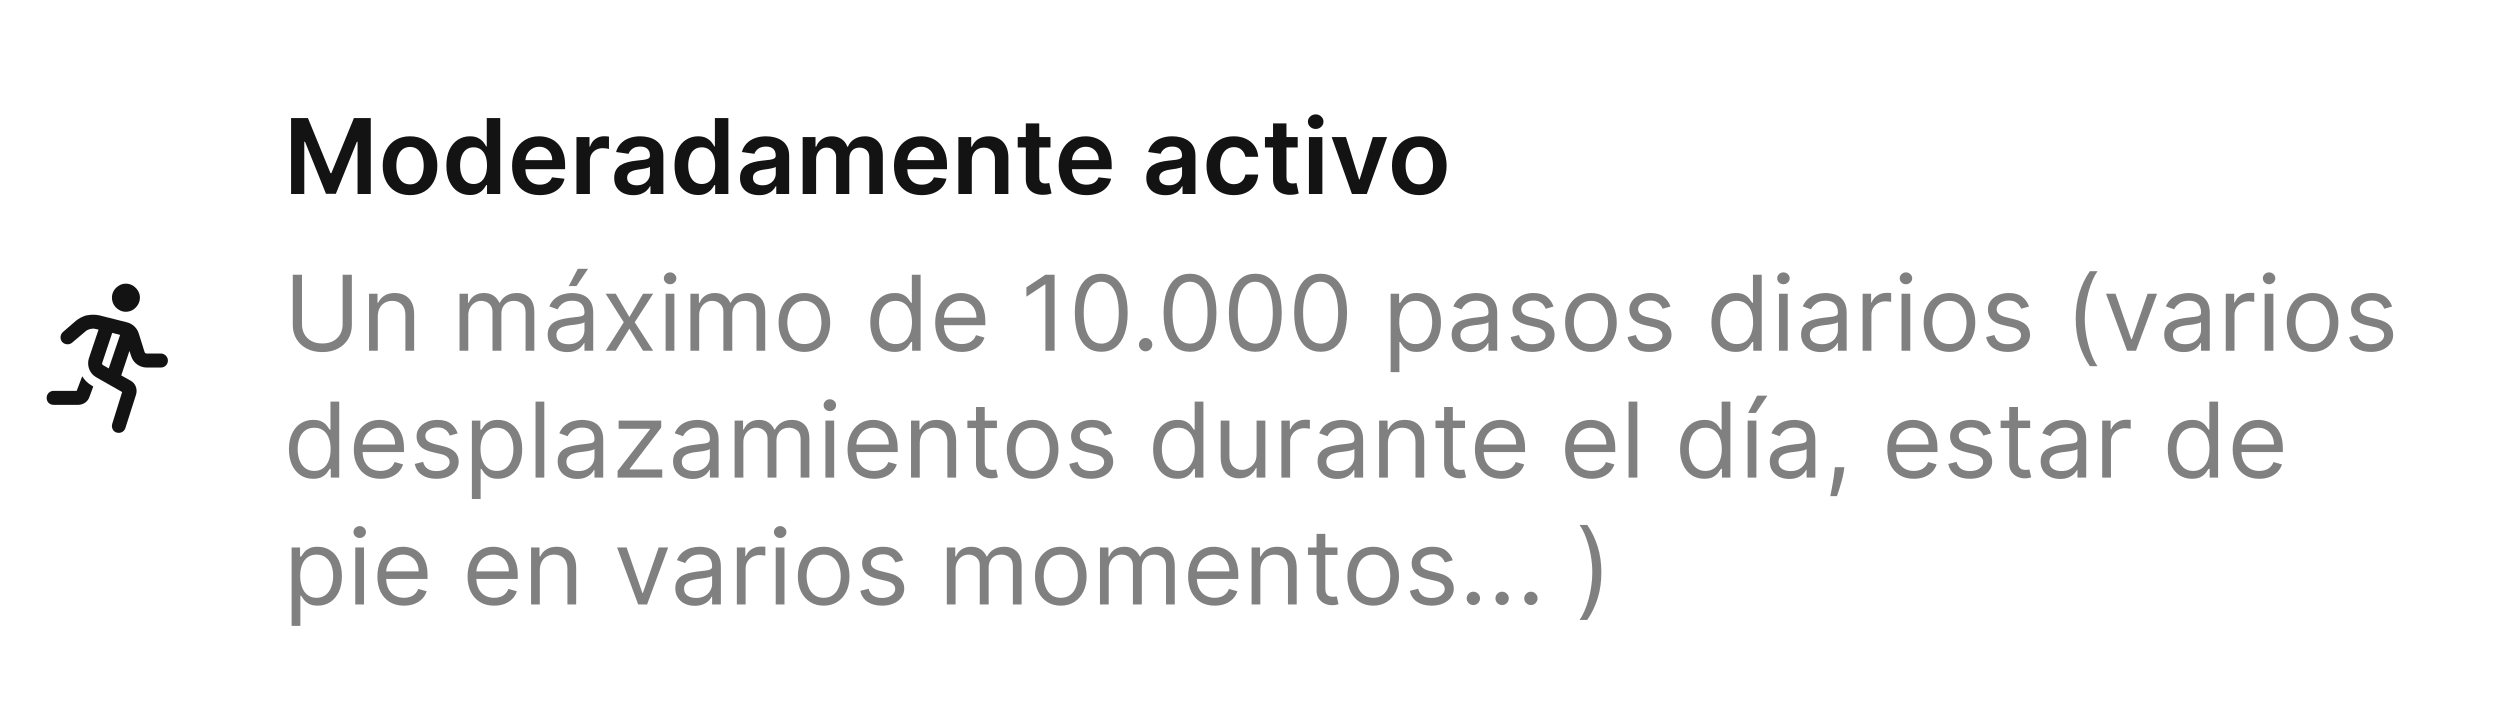 <svg width="335" height="96" viewBox="0 0 335 96" fill="none" xmlns="http://www.w3.org/2000/svg">
<path d="M15 39.875C15 39.211 15.352 38.625 15.938 38.273C16.484 37.922 17.227 37.922 17.812 38.273C18.359 38.625 18.75 39.211 18.75 39.875C18.75 40.578 18.359 41.164 17.812 41.516C17.227 41.867 16.484 41.867 15.938 41.516C15.352 41.164 15 40.578 15 39.875ZM11.641 42.258C12.188 42.141 12.773 42.141 13.32 42.258L17.031 43.195C17.773 43.391 18.359 43.938 18.594 44.68L19.375 47.18C19.414 47.297 19.531 47.375 19.648 47.375H21.562C22.07 47.375 22.5 47.805 22.5 48.312C22.5 48.859 22.07 49.25 21.562 49.25H19.648C18.711 49.25 17.852 48.625 17.578 47.727L17.344 47.023L16.25 50.305L17.5 51.008C18.164 51.359 18.438 52.141 18.242 52.844L16.797 57.375C16.641 57.844 16.133 58.117 15.625 57.961C15.156 57.844 14.883 57.297 15.039 56.789L16.367 52.531L12.93 50.578C11.992 50.07 11.602 48.977 11.914 48L13.203 44.172L12.852 44.094C12.617 44.016 12.344 44.016 12.109 44.094H12.031C11.797 44.172 11.562 44.289 11.406 44.445L9.648 45.93C9.258 46.242 8.672 46.203 8.32 45.812C8.008 45.422 8.047 44.836 8.438 44.484L10.156 43C10.586 42.648 11.055 42.414 11.562 42.258H11.641ZM14.57 49.367L16.094 44.875L15.039 44.602L13.711 48.586C13.633 48.742 13.711 48.898 13.828 48.938L14.57 49.367ZM10.273 52.375L11.016 50.422C11.328 50.93 11.758 51.359 12.305 51.672L12.5 51.789L11.953 53.273C11.719 53.859 11.133 54.25 10.469 54.25H7.188C6.641 54.25 6.25 53.859 6.25 53.312C6.25 52.805 6.641 52.375 7.188 52.375H10.273Z" fill="#131313"/>
<path d="M39.004 15.818H41.261L44.284 23.196H44.403L47.426 15.818H49.683V26H47.913V19.005H47.819L45.005 25.97H43.682L40.869 18.99H40.774V26H39.004V15.818ZM54.943 26.149C54.197 26.149 53.551 25.985 53.004 25.657C52.457 25.329 52.033 24.87 51.731 24.28C51.433 23.69 51.284 23 51.284 22.212C51.284 21.423 51.433 20.732 51.731 20.139C52.033 19.545 52.457 19.084 53.004 18.756C53.551 18.428 54.197 18.264 54.943 18.264C55.689 18.264 56.335 18.428 56.882 18.756C57.429 19.084 57.852 19.545 58.15 20.139C58.452 20.732 58.602 21.423 58.602 22.212C58.602 23 58.452 23.69 58.15 24.28C57.852 24.87 57.429 25.329 56.882 25.657C56.335 25.985 55.689 26.149 54.943 26.149ZM54.953 24.707C55.358 24.707 55.696 24.596 55.967 24.374C56.239 24.149 56.441 23.847 56.574 23.47C56.71 23.092 56.778 22.671 56.778 22.207C56.778 21.739 56.71 21.317 56.574 20.939C56.441 20.558 56.239 20.255 55.967 20.029C55.696 19.804 55.358 19.691 54.953 19.691C54.539 19.691 54.194 19.804 53.919 20.029C53.647 20.255 53.443 20.558 53.307 20.939C53.175 21.317 53.109 21.739 53.109 22.207C53.109 22.671 53.175 23.092 53.307 23.47C53.443 23.847 53.647 24.149 53.919 24.374C54.194 24.596 54.539 24.707 54.953 24.707ZM62.964 26.134C62.364 26.134 61.827 25.98 61.353 25.672C60.879 25.364 60.504 24.916 60.229 24.329C59.954 23.743 59.817 23.03 59.817 22.192C59.817 21.343 59.956 20.627 60.234 20.044C60.516 19.457 60.895 19.015 61.373 18.717C61.85 18.415 62.382 18.264 62.969 18.264C63.416 18.264 63.784 18.34 64.072 18.493C64.361 18.642 64.589 18.823 64.758 19.035C64.927 19.244 65.058 19.441 65.151 19.626H65.226V15.818H67.03V26H65.26V24.797H65.151C65.058 24.983 64.924 25.18 64.748 25.389C64.573 25.594 64.341 25.77 64.052 25.916C63.764 26.061 63.401 26.134 62.964 26.134ZM63.466 24.658C63.847 24.658 64.172 24.555 64.44 24.349C64.709 24.141 64.912 23.851 65.052 23.479C65.191 23.108 65.26 22.676 65.26 22.182C65.26 21.688 65.191 21.259 65.052 20.894C64.916 20.53 64.714 20.246 64.445 20.044C64.18 19.842 63.853 19.741 63.466 19.741C63.065 19.741 62.73 19.845 62.462 20.054C62.193 20.263 61.991 20.551 61.855 20.919C61.719 21.287 61.651 21.708 61.651 22.182C61.651 22.659 61.719 23.085 61.855 23.459C61.994 23.831 62.198 24.124 62.466 24.34C62.738 24.552 63.071 24.658 63.466 24.658ZM72.329 26.149C71.563 26.149 70.902 25.99 70.345 25.672C69.792 25.35 69.366 24.896 69.067 24.31C68.769 23.72 68.62 23.025 68.62 22.227C68.62 21.441 68.769 20.752 69.067 20.158C69.369 19.562 69.79 19.098 70.33 18.766C70.871 18.432 71.505 18.264 72.234 18.264C72.705 18.264 73.149 18.34 73.567 18.493C73.988 18.642 74.359 18.874 74.68 19.189C75.005 19.504 75.26 19.905 75.446 20.392C75.632 20.876 75.724 21.453 75.724 22.122V22.674H69.465V21.461H73.999C73.996 21.116 73.921 20.81 73.776 20.541C73.63 20.269 73.426 20.056 73.164 19.9C72.906 19.744 72.604 19.666 72.259 19.666C71.891 19.666 71.568 19.756 71.29 19.935C71.011 20.11 70.794 20.342 70.638 20.631C70.486 20.916 70.408 21.229 70.405 21.57V22.629C70.405 23.073 70.486 23.454 70.648 23.773C70.811 24.088 71.038 24.329 71.329 24.499C71.621 24.664 71.963 24.747 72.354 24.747C72.615 24.747 72.853 24.711 73.065 24.638C73.277 24.562 73.461 24.451 73.617 24.305C73.772 24.159 73.89 23.978 73.969 23.763L75.65 23.952C75.544 24.396 75.342 24.784 75.043 25.115C74.748 25.443 74.371 25.698 73.91 25.881C73.449 26.06 72.922 26.149 72.329 26.149ZM77.247 26V18.364H78.992V19.636H79.072C79.211 19.195 79.449 18.856 79.787 18.617C80.129 18.375 80.518 18.254 80.956 18.254C81.055 18.254 81.166 18.259 81.289 18.269C81.415 18.276 81.519 18.287 81.602 18.304V19.959C81.526 19.933 81.405 19.91 81.239 19.89C81.077 19.867 80.919 19.855 80.767 19.855C80.439 19.855 80.144 19.926 79.882 20.069C79.623 20.208 79.42 20.402 79.27 20.651C79.121 20.899 79.047 21.186 79.047 21.511V26H77.247ZM84.859 26.154C84.375 26.154 83.939 26.068 83.551 25.896C83.166 25.72 82.862 25.461 82.636 25.12C82.414 24.779 82.303 24.358 82.303 23.857C82.303 23.426 82.383 23.07 82.542 22.788C82.701 22.507 82.918 22.281 83.193 22.112C83.468 21.943 83.778 21.816 84.123 21.729C84.471 21.64 84.83 21.575 85.201 21.535C85.649 21.489 86.012 21.448 86.29 21.411C86.569 21.371 86.771 21.312 86.897 21.232C87.026 21.149 87.091 21.022 87.091 20.849V20.82C87.091 20.445 86.98 20.155 86.758 19.95C86.536 19.744 86.216 19.641 85.798 19.641C85.357 19.641 85.008 19.738 84.749 19.93C84.494 20.122 84.322 20.349 84.232 20.611L82.552 20.372C82.684 19.908 82.903 19.52 83.208 19.209C83.513 18.894 83.886 18.659 84.326 18.503C84.767 18.344 85.255 18.264 85.788 18.264C86.156 18.264 86.522 18.307 86.887 18.393C87.251 18.48 87.585 18.622 87.886 18.821C88.188 19.017 88.43 19.283 88.612 19.621C88.798 19.959 88.89 20.382 88.89 20.889V26H87.16V24.951H87.101C86.991 25.163 86.837 25.362 86.638 25.548C86.443 25.73 86.196 25.877 85.897 25.99C85.603 26.099 85.256 26.154 84.859 26.154ZM85.326 24.832C85.687 24.832 86 24.76 86.265 24.618C86.531 24.472 86.734 24.28 86.877 24.041C87.023 23.803 87.096 23.542 87.096 23.261V22.361C87.039 22.407 86.943 22.45 86.807 22.49C86.675 22.53 86.526 22.565 86.36 22.595C86.194 22.624 86.03 22.651 85.868 22.674C85.705 22.697 85.564 22.717 85.445 22.734C85.177 22.77 84.936 22.83 84.724 22.913C84.512 22.995 84.345 23.111 84.222 23.261C84.1 23.407 84.038 23.595 84.038 23.827C84.038 24.159 84.159 24.409 84.401 24.578C84.643 24.747 84.951 24.832 85.326 24.832ZM93.534 26.134C92.934 26.134 92.397 25.98 91.923 25.672C91.449 25.364 91.075 24.916 90.799 24.329C90.524 23.743 90.387 23.03 90.387 22.192C90.387 21.343 90.526 20.627 90.805 20.044C91.086 19.457 91.466 19.015 91.943 18.717C92.42 18.415 92.952 18.264 93.539 18.264C93.986 18.264 94.354 18.34 94.643 18.493C94.931 18.642 95.16 18.823 95.329 19.035C95.498 19.244 95.629 19.441 95.721 19.626H95.796V15.818H97.601V26H95.831V24.797H95.721C95.629 24.983 95.494 25.18 95.319 25.389C95.143 25.594 94.911 25.77 94.623 25.916C94.334 26.061 93.971 26.134 93.534 26.134ZM94.036 24.658C94.417 24.658 94.742 24.555 95.01 24.349C95.279 24.141 95.483 23.851 95.622 23.479C95.761 23.108 95.831 22.676 95.831 22.182C95.831 21.688 95.761 21.259 95.622 20.894C95.486 20.53 95.284 20.246 95.015 20.044C94.75 19.842 94.424 19.741 94.036 19.741C93.635 19.741 93.3 19.845 93.032 20.054C92.763 20.263 92.561 20.551 92.425 20.919C92.289 21.287 92.221 21.708 92.221 22.182C92.221 22.659 92.289 23.085 92.425 23.459C92.564 23.831 92.768 24.124 93.037 24.34C93.308 24.552 93.642 24.658 94.036 24.658ZM101.716 26.154C101.232 26.154 100.796 26.068 100.408 25.896C100.024 25.72 99.719 25.461 99.494 25.12C99.272 24.779 99.16 24.358 99.16 23.857C99.16 23.426 99.24 23.07 99.399 22.788C99.558 22.507 99.775 22.281 100.05 22.112C100.326 21.943 100.635 21.816 100.98 21.729C101.328 21.64 101.688 21.575 102.059 21.535C102.506 21.489 102.869 21.448 103.148 21.411C103.426 21.371 103.628 21.312 103.754 21.232C103.884 21.149 103.948 21.022 103.948 20.849V20.82C103.948 20.445 103.837 20.155 103.615 19.95C103.393 19.744 103.073 19.641 102.656 19.641C102.215 19.641 101.865 19.738 101.607 19.93C101.351 20.122 101.179 20.349 101.089 20.611L99.409 20.372C99.542 19.908 99.76 19.52 100.065 19.209C100.37 18.894 100.743 18.659 101.184 18.503C101.625 18.344 102.112 18.264 102.646 18.264C103.013 18.264 103.38 18.307 103.744 18.393C104.109 18.48 104.442 18.622 104.744 18.821C105.045 19.017 105.287 19.283 105.469 19.621C105.655 19.959 105.748 20.382 105.748 20.889V26H104.018V24.951H103.958C103.849 25.163 103.695 25.362 103.496 25.548C103.3 25.73 103.053 25.877 102.755 25.99C102.46 26.099 102.114 26.154 101.716 26.154ZM102.183 24.832C102.545 24.832 102.858 24.76 103.123 24.618C103.388 24.472 103.592 24.28 103.734 24.041C103.88 23.803 103.953 23.542 103.953 23.261V22.361C103.897 22.407 103.801 22.45 103.665 22.49C103.532 22.53 103.383 22.565 103.217 22.595C103.052 22.624 102.888 22.651 102.725 22.674C102.563 22.697 102.422 22.717 102.303 22.734C102.034 22.77 101.794 22.83 101.582 22.913C101.37 22.995 101.202 23.111 101.08 23.261C100.957 23.407 100.896 23.595 100.896 23.827C100.896 24.159 101.017 24.409 101.259 24.578C101.5 24.747 101.809 24.832 102.183 24.832ZM107.558 26V18.364H109.278V19.661H109.367C109.526 19.224 109.79 18.882 110.158 18.637C110.526 18.389 110.965 18.264 111.475 18.264C111.992 18.264 112.428 18.39 112.783 18.642C113.141 18.891 113.393 19.23 113.538 19.661H113.618C113.787 19.237 114.072 18.899 114.473 18.647C114.877 18.392 115.356 18.264 115.91 18.264C116.612 18.264 117.186 18.486 117.63 18.93C118.074 19.375 118.296 20.023 118.296 20.874V26H116.491V21.153C116.491 20.679 116.366 20.332 116.114 20.114C115.862 19.892 115.554 19.78 115.189 19.78C114.755 19.78 114.415 19.916 114.17 20.188C113.928 20.457 113.807 20.806 113.807 21.237V26H112.042V21.078C112.042 20.684 111.923 20.369 111.684 20.134C111.449 19.898 111.14 19.78 110.759 19.78C110.501 19.78 110.265 19.847 110.053 19.979C109.841 20.109 109.672 20.293 109.546 20.531C109.42 20.767 109.357 21.042 109.357 21.357V26H107.558ZM123.503 26.149C122.737 26.149 122.076 25.99 121.519 25.672C120.965 25.35 120.54 24.896 120.241 24.31C119.943 23.72 119.794 23.025 119.794 22.227C119.794 21.441 119.943 20.752 120.241 20.158C120.543 19.562 120.964 19.098 121.504 18.766C122.044 18.432 122.679 18.264 123.408 18.264C123.879 18.264 124.323 18.34 124.741 18.493C125.162 18.642 125.533 18.874 125.854 19.189C126.179 19.504 126.434 19.905 126.62 20.392C126.805 20.876 126.898 21.453 126.898 22.122V22.674H120.639V21.461H125.173C125.17 21.116 125.095 20.81 124.949 20.541C124.804 20.269 124.6 20.056 124.338 19.9C124.079 19.744 123.778 19.666 123.433 19.666C123.065 19.666 122.742 19.756 122.464 19.935C122.185 20.11 121.968 20.342 121.812 20.631C121.66 20.916 121.582 21.229 121.579 21.57V22.629C121.579 23.073 121.66 23.454 121.822 23.773C121.985 24.088 122.212 24.329 122.503 24.499C122.795 24.664 123.136 24.747 123.528 24.747C123.789 24.747 124.026 24.711 124.238 24.638C124.451 24.562 124.635 24.451 124.79 24.305C124.946 24.159 125.064 23.978 125.143 23.763L126.824 23.952C126.718 24.396 126.515 24.784 126.217 25.115C125.922 25.443 125.544 25.698 125.084 25.881C124.623 26.06 124.096 26.149 123.503 26.149ZM130.221 21.526V26H128.421V18.364H130.141V19.661H130.23C130.406 19.234 130.686 18.894 131.071 18.642C131.458 18.39 131.937 18.264 132.507 18.264C133.034 18.264 133.493 18.377 133.885 18.602C134.279 18.828 134.584 19.154 134.799 19.582C135.018 20.009 135.126 20.528 135.123 21.138V26H133.323V21.416C133.323 20.906 133.19 20.506 132.925 20.218C132.663 19.93 132.3 19.785 131.836 19.785C131.521 19.785 131.241 19.855 130.996 19.994C130.754 20.13 130.564 20.327 130.424 20.586C130.288 20.845 130.221 21.158 130.221 21.526ZM140.765 18.364V19.756H136.375V18.364H140.765ZM137.459 16.534H139.259V23.703C139.259 23.945 139.295 24.131 139.368 24.26C139.444 24.386 139.544 24.472 139.667 24.518C139.789 24.565 139.925 24.588 140.074 24.588C140.187 24.588 140.29 24.58 140.382 24.563C140.479 24.547 140.551 24.532 140.601 24.518L140.904 25.925C140.808 25.959 140.671 25.995 140.492 26.035C140.316 26.075 140.101 26.098 139.846 26.104C139.395 26.118 138.989 26.05 138.627 25.901C138.266 25.748 137.98 25.513 137.767 25.195C137.559 24.876 137.456 24.479 137.459 24.001V16.534ZM145.569 26.149C144.803 26.149 144.142 25.99 143.585 25.672C143.032 25.35 142.606 24.896 142.308 24.31C142.009 23.72 141.86 23.025 141.86 22.227C141.86 21.441 142.009 20.752 142.308 20.158C142.609 19.562 143.03 19.098 143.57 18.766C144.111 18.432 144.745 18.264 145.475 18.264C145.945 18.264 146.389 18.34 146.807 18.493C147.228 18.642 147.599 18.874 147.921 19.189C148.245 19.504 148.501 19.905 148.686 20.392C148.872 20.876 148.965 21.453 148.965 22.122V22.674H142.705V21.461H147.24C147.236 21.116 147.162 20.81 147.016 20.541C146.87 20.269 146.666 20.056 146.404 19.9C146.146 19.744 145.844 19.666 145.499 19.666C145.132 19.666 144.808 19.756 144.53 19.935C144.252 20.11 144.035 20.342 143.879 20.631C143.726 20.916 143.648 21.229 143.645 21.57V22.629C143.645 23.073 143.726 23.454 143.889 23.773C144.051 24.088 144.278 24.329 144.57 24.499C144.861 24.664 145.203 24.747 145.594 24.747C145.856 24.747 146.093 24.711 146.305 24.638C146.517 24.562 146.701 24.451 146.857 24.305C147.012 24.159 147.13 23.978 147.21 23.763L148.89 23.952C148.784 24.396 148.582 24.784 148.284 25.115C147.989 25.443 147.611 25.698 147.15 25.881C146.689 26.06 146.162 26.149 145.569 26.149ZM156.157 26.154C155.673 26.154 155.238 26.068 154.85 25.896C154.465 25.72 154.16 25.461 153.935 25.12C153.713 24.779 153.602 24.358 153.602 23.857C153.602 23.426 153.681 23.07 153.841 22.788C154 22.507 154.217 22.281 154.492 22.112C154.767 21.943 155.077 21.816 155.422 21.729C155.77 21.64 156.129 21.575 156.5 21.535C156.948 21.489 157.311 21.448 157.589 21.411C157.868 21.371 158.07 21.312 158.196 21.232C158.325 21.149 158.39 21.022 158.39 20.849V20.82C158.39 20.445 158.279 20.155 158.056 19.95C157.834 19.744 157.515 19.641 157.097 19.641C156.656 19.641 156.306 19.738 156.048 19.93C155.793 20.122 155.62 20.349 155.531 20.611L153.85 20.372C153.983 19.908 154.202 19.52 154.507 19.209C154.812 18.894 155.185 18.659 155.625 18.503C156.066 18.344 156.553 18.264 157.087 18.264C157.455 18.264 157.821 18.307 158.186 18.393C158.55 18.48 158.883 18.622 159.185 18.821C159.487 19.017 159.729 19.283 159.911 19.621C160.096 19.959 160.189 20.382 160.189 20.889V26H158.459V24.951H158.4C158.29 25.163 158.136 25.362 157.937 25.548C157.742 25.73 157.495 25.877 157.196 25.99C156.901 26.099 156.555 26.154 156.157 26.154ZM156.625 24.832C156.986 24.832 157.299 24.76 157.564 24.618C157.829 24.472 158.033 24.28 158.176 24.041C158.322 23.803 158.395 23.542 158.395 23.261V22.361C158.338 22.407 158.242 22.45 158.106 22.49C157.974 22.53 157.824 22.565 157.659 22.595C157.493 22.624 157.329 22.651 157.167 22.674C157.004 22.697 156.863 22.717 156.744 22.734C156.475 22.77 156.235 22.83 156.023 22.913C155.811 22.995 155.644 23.111 155.521 23.261C155.398 23.407 155.337 23.595 155.337 23.827C155.337 24.159 155.458 24.409 155.7 24.578C155.942 24.747 156.25 24.832 156.625 24.832ZM165.33 26.149C164.568 26.149 163.913 25.982 163.366 25.647C162.823 25.312 162.403 24.85 162.108 24.26C161.817 23.667 161.671 22.984 161.671 22.212C161.671 21.436 161.82 20.752 162.118 20.158C162.417 19.562 162.837 19.098 163.381 18.766C163.928 18.432 164.574 18.264 165.32 18.264C165.94 18.264 166.488 18.379 166.966 18.607C167.446 18.833 167.829 19.152 168.114 19.567C168.399 19.978 168.561 20.458 168.601 21.009H166.881C166.811 20.641 166.646 20.334 166.384 20.089C166.125 19.84 165.779 19.716 165.345 19.716C164.977 19.716 164.654 19.815 164.375 20.014C164.097 20.21 163.88 20.491 163.724 20.859C163.572 21.227 163.495 21.668 163.495 22.182C163.495 22.702 163.572 23.15 163.724 23.524C163.877 23.895 164.09 24.182 164.365 24.384C164.644 24.583 164.97 24.683 165.345 24.683C165.61 24.683 165.847 24.633 166.056 24.533C166.268 24.431 166.445 24.283 166.588 24.091C166.73 23.899 166.828 23.665 166.881 23.39H168.601C168.558 23.93 168.399 24.409 168.124 24.827C167.849 25.241 167.474 25.566 167 25.801C166.526 26.033 165.97 26.149 165.33 26.149ZM173.892 18.364V19.756H169.502V18.364H173.892ZM170.586 16.534H172.386V23.703C172.386 23.945 172.422 24.131 172.495 24.26C172.571 24.386 172.671 24.472 172.794 24.518C172.916 24.565 173.052 24.588 173.201 24.588C173.314 24.588 173.417 24.58 173.509 24.563C173.606 24.547 173.678 24.532 173.728 24.518L174.031 25.925C173.935 25.959 173.798 25.995 173.619 26.035C173.443 26.075 173.228 26.098 172.972 26.104C172.522 26.118 172.116 26.05 171.754 25.901C171.393 25.748 171.106 25.513 170.894 25.195C170.686 24.876 170.583 24.479 170.586 24.001V16.534ZM175.397 26V18.364H177.197V26H175.397ZM176.302 17.28C176.017 17.28 175.772 17.185 175.566 16.996C175.361 16.804 175.258 16.574 175.258 16.305C175.258 16.034 175.361 15.803 175.566 15.614C175.772 15.422 176.017 15.326 176.302 15.326C176.591 15.326 176.836 15.422 177.038 15.614C177.243 15.803 177.346 16.034 177.346 16.305C177.346 16.574 177.243 16.804 177.038 16.996C176.836 17.185 176.591 17.28 176.302 17.28ZM185.869 18.364L183.149 26H181.161L178.441 18.364H180.36L182.115 24.036H182.195L183.955 18.364H185.869ZM190.185 26.149C189.44 26.149 188.793 25.985 188.246 25.657C187.7 25.329 187.275 24.87 186.974 24.28C186.675 23.69 186.526 23 186.526 22.212C186.526 21.423 186.675 20.732 186.974 20.139C187.275 19.545 187.7 19.084 188.246 18.756C188.793 18.428 189.44 18.264 190.185 18.264C190.931 18.264 191.577 18.428 192.124 18.756C192.671 19.084 193.094 19.545 193.392 20.139C193.694 20.732 193.844 21.423 193.844 22.212C193.844 23 193.694 23.69 193.392 24.28C193.094 24.87 192.671 25.329 192.124 25.657C191.577 25.985 190.931 26.149 190.185 26.149ZM190.195 24.707C190.6 24.707 190.938 24.596 191.21 24.374C191.481 24.149 191.683 23.847 191.816 23.47C191.952 23.092 192.02 22.671 192.02 22.207C192.02 21.739 191.952 21.317 191.816 20.939C191.683 20.558 191.481 20.255 191.21 20.029C190.938 19.804 190.6 19.691 190.195 19.691C189.781 19.691 189.436 19.804 189.161 20.029C188.889 20.255 188.686 20.558 188.55 20.939C188.417 21.317 188.351 21.739 188.351 22.207C188.351 22.671 188.417 23.092 188.55 23.47C188.686 23.847 188.889 24.149 189.161 24.374C189.436 24.596 189.781 24.707 190.195 24.707Z" fill="#131313"/>
<path d="M45.915 36.818H47.148V43.56C47.148 44.256 46.984 44.877 46.656 45.424C46.331 45.968 45.872 46.397 45.278 46.712C44.685 47.023 43.989 47.179 43.19 47.179C42.392 47.179 41.696 47.023 41.102 46.712C40.509 46.397 40.048 45.968 39.72 45.424C39.395 44.877 39.233 44.256 39.233 43.56V36.818H40.466V43.46C40.466 43.957 40.575 44.4 40.794 44.788C41.013 45.172 41.324 45.475 41.729 45.697C42.136 45.916 42.624 46.026 43.19 46.026C43.757 46.026 44.244 45.916 44.652 45.697C45.06 45.475 45.371 45.172 45.587 44.788C45.805 44.4 45.915 43.957 45.915 43.46V36.818ZM50.624 42.406V47H49.451V39.364H50.584V40.557H50.684C50.863 40.169 51.135 39.858 51.499 39.622C51.864 39.383 52.334 39.264 52.911 39.264C53.428 39.264 53.88 39.37 54.268 39.582C54.656 39.791 54.958 40.109 55.173 40.537C55.389 40.961 55.496 41.498 55.496 42.148V47H54.323V42.227C54.323 41.627 54.167 41.16 53.856 40.825C53.544 40.487 53.117 40.318 52.573 40.318C52.198 40.318 51.864 40.399 51.569 40.562C51.277 40.724 51.047 40.961 50.878 41.273C50.709 41.584 50.624 41.962 50.624 42.406ZM61.578 47V39.364H62.711V40.557H62.811C62.97 40.149 63.227 39.833 63.581 39.607C63.936 39.379 64.362 39.264 64.859 39.264C65.363 39.264 65.782 39.379 66.117 39.607C66.455 39.833 66.718 40.149 66.907 40.557H66.987C67.182 40.162 67.476 39.849 67.867 39.617C68.258 39.382 68.727 39.264 69.274 39.264C69.957 39.264 70.515 39.478 70.949 39.906C71.383 40.33 71.6 40.991 71.6 41.889V47H70.427V41.889C70.427 41.326 70.273 40.923 69.965 40.681C69.657 40.439 69.294 40.318 68.876 40.318C68.339 40.318 67.923 40.481 67.628 40.805C67.333 41.127 67.186 41.535 67.186 42.028V47H65.993V41.77C65.993 41.336 65.852 40.986 65.57 40.721C65.288 40.452 64.925 40.318 64.481 40.318C64.176 40.318 63.891 40.399 63.626 40.562C63.364 40.724 63.152 40.95 62.99 41.238C62.831 41.523 62.751 41.853 62.751 42.227V47H61.578ZM75.993 47.179C75.509 47.179 75.07 47.088 74.675 46.906C74.281 46.72 73.968 46.453 73.736 46.105C73.504 45.754 73.388 45.33 73.388 44.832C73.388 44.395 73.474 44.04 73.646 43.769C73.819 43.493 74.049 43.278 74.337 43.122C74.626 42.966 74.944 42.85 75.292 42.774C75.643 42.695 75.996 42.632 76.351 42.585C76.815 42.526 77.191 42.481 77.479 42.451C77.771 42.418 77.983 42.363 78.116 42.287C78.252 42.211 78.32 42.078 78.32 41.889V41.849C78.32 41.359 78.185 40.978 77.917 40.706C77.652 40.434 77.249 40.298 76.709 40.298C76.149 40.298 75.71 40.421 75.391 40.666C75.073 40.911 74.849 41.173 74.72 41.452L73.606 41.054C73.805 40.59 74.07 40.229 74.402 39.97C74.737 39.708 75.101 39.526 75.496 39.423C75.894 39.317 76.285 39.264 76.669 39.264C76.914 39.264 77.196 39.294 77.514 39.354C77.836 39.41 78.146 39.528 78.444 39.707C78.746 39.886 78.996 40.156 79.195 40.517C79.394 40.878 79.493 41.362 79.493 41.969V47H78.32V45.966H78.26C78.18 46.132 78.048 46.309 77.862 46.498C77.677 46.687 77.43 46.847 77.121 46.98C76.813 47.113 76.437 47.179 75.993 47.179ZM76.172 46.125C76.636 46.125 77.027 46.034 77.345 45.852C77.667 45.669 77.909 45.434 78.071 45.146C78.237 44.857 78.32 44.554 78.32 44.236V43.162C78.27 43.222 78.16 43.276 77.992 43.326C77.826 43.372 77.633 43.414 77.415 43.45C77.199 43.483 76.989 43.513 76.783 43.54C76.581 43.563 76.417 43.583 76.291 43.599C75.986 43.639 75.701 43.704 75.436 43.793C75.174 43.88 74.962 44.01 74.8 44.186C74.641 44.358 74.561 44.594 74.561 44.892C74.561 45.3 74.712 45.608 75.013 45.817C75.318 46.022 75.704 46.125 76.172 46.125ZM76.212 38.33L77.425 36.023H78.797L77.246 38.33H76.212ZM82.509 39.364L84.339 42.486L86.168 39.364H87.521L85.055 43.182L87.521 47H86.168L84.339 44.037L82.509 47H81.157L83.583 43.182L81.157 39.364H82.509ZM89.195 47V39.364H90.368V47H89.195ZM89.791 38.091C89.563 38.091 89.366 38.013 89.2 37.857C89.037 37.702 88.956 37.514 88.956 37.295C88.956 37.077 89.037 36.889 89.2 36.734C89.366 36.578 89.563 36.5 89.791 36.5C90.02 36.5 90.216 36.578 90.378 36.734C90.544 36.889 90.627 37.077 90.627 37.295C90.627 37.514 90.544 37.702 90.378 37.857C90.216 38.013 90.02 38.091 89.791 38.091ZM92.517 47V39.364H93.651V40.557H93.75C93.909 40.149 94.166 39.833 94.521 39.607C94.875 39.379 95.301 39.264 95.799 39.264C96.302 39.264 96.722 39.379 97.056 39.607C97.394 39.833 97.658 40.149 97.847 40.557H97.926C98.122 40.162 98.415 39.849 98.806 39.617C99.197 39.382 99.666 39.264 100.213 39.264C100.896 39.264 101.454 39.478 101.889 39.906C102.323 40.33 102.54 40.991 102.54 41.889V47H101.367V41.889C101.367 41.326 101.213 40.923 100.904 40.681C100.596 40.439 100.233 40.318 99.816 40.318C99.279 40.318 98.863 40.481 98.568 40.805C98.273 41.127 98.125 41.535 98.125 42.028V47H96.932V41.77C96.932 41.336 96.791 40.986 96.509 40.721C96.228 40.452 95.865 40.318 95.421 40.318C95.116 40.318 94.831 40.399 94.566 40.562C94.304 40.724 94.092 40.95 93.929 41.238C93.77 41.523 93.691 41.853 93.691 42.227V47H92.517ZM107.787 47.159C107.098 47.159 106.493 46.995 105.973 46.667C105.456 46.339 105.051 45.88 104.76 45.29C104.471 44.7 104.327 44.01 104.327 43.222C104.327 42.426 104.471 41.732 104.76 41.139C105.051 40.545 105.456 40.084 105.973 39.756C106.493 39.428 107.098 39.264 107.787 39.264C108.477 39.264 109.08 39.428 109.597 39.756C110.117 40.084 110.522 40.545 110.81 41.139C111.102 41.732 111.248 42.426 111.248 43.222C111.248 44.01 111.102 44.7 110.81 45.29C110.522 45.88 110.117 46.339 109.597 46.667C109.08 46.995 108.477 47.159 107.787 47.159ZM107.787 46.105C108.311 46.105 108.742 45.971 109.08 45.702C109.418 45.434 109.668 45.081 109.831 44.644C109.993 44.206 110.074 43.732 110.074 43.222C110.074 42.711 109.993 42.236 109.831 41.795C109.668 41.354 109.418 40.998 109.08 40.726C108.742 40.454 108.311 40.318 107.787 40.318C107.264 40.318 106.833 40.454 106.495 40.726C106.157 40.998 105.907 41.354 105.744 41.795C105.582 42.236 105.501 42.711 105.501 43.222C105.501 43.732 105.582 44.206 105.744 44.644C105.907 45.081 106.157 45.434 106.495 45.702C106.833 45.971 107.264 46.105 107.787 46.105ZM119.86 47.159C119.223 47.159 118.662 46.998 118.174 46.677C117.687 46.352 117.306 45.895 117.031 45.305C116.756 44.711 116.618 44.01 116.618 43.202C116.618 42.4 116.756 41.704 117.031 41.114C117.306 40.524 117.689 40.068 118.179 39.746C118.67 39.425 119.237 39.264 119.88 39.264C120.377 39.264 120.77 39.347 121.058 39.513C121.35 39.675 121.572 39.861 121.724 40.07C121.88 40.275 122.001 40.444 122.087 40.577H122.186V36.818H123.36V47H122.226V45.827H122.087C122.001 45.966 121.878 46.142 121.719 46.354C121.56 46.562 121.333 46.75 121.038 46.916C120.743 47.078 120.35 47.159 119.86 47.159ZM120.019 46.105C120.489 46.105 120.887 45.983 121.212 45.737C121.537 45.489 121.784 45.146 121.953 44.708C122.122 44.267 122.206 43.758 122.206 43.182C122.206 42.612 122.123 42.113 121.958 41.685C121.792 41.255 121.547 40.92 121.222 40.681C120.897 40.439 120.496 40.318 120.019 40.318C119.522 40.318 119.107 40.446 118.776 40.701C118.448 40.953 118.201 41.296 118.035 41.73C117.873 42.161 117.792 42.645 117.792 43.182C117.792 43.725 117.874 44.219 118.04 44.663C118.209 45.104 118.458 45.456 118.786 45.717C119.117 45.976 119.528 46.105 120.019 46.105ZM128.873 47.159C128.137 47.159 127.503 46.997 126.969 46.672C126.439 46.344 126.029 45.886 125.741 45.3C125.456 44.71 125.314 44.024 125.314 43.242C125.314 42.459 125.456 41.77 125.741 41.173C126.029 40.573 126.431 40.106 126.944 39.771C127.461 39.433 128.065 39.264 128.754 39.264C129.152 39.264 129.544 39.331 129.932 39.463C130.32 39.596 130.673 39.811 130.991 40.109C131.309 40.404 131.563 40.795 131.752 41.283C131.941 41.77 132.035 42.37 132.035 43.082V43.58H126.149V42.565H130.842C130.842 42.135 130.756 41.75 130.583 41.412C130.414 41.074 130.172 40.807 129.858 40.611C129.546 40.416 129.178 40.318 128.754 40.318C128.287 40.318 127.882 40.434 127.541 40.666C127.203 40.895 126.943 41.193 126.76 41.561C126.578 41.929 126.487 42.323 126.487 42.744V43.42C126.487 43.997 126.586 44.486 126.785 44.887C126.987 45.285 127.267 45.588 127.625 45.797C127.983 46.002 128.399 46.105 128.873 46.105C129.181 46.105 129.46 46.062 129.708 45.976C129.96 45.886 130.177 45.754 130.36 45.578C130.542 45.399 130.683 45.177 130.782 44.912L131.916 45.23C131.797 45.615 131.596 45.953 131.314 46.244C131.033 46.533 130.685 46.758 130.27 46.92C129.856 47.08 129.39 47.159 128.873 47.159ZM141.317 36.818V47H140.084V38.111H140.025L137.539 39.761V38.508L140.084 36.818H141.317ZM147.566 47.139C146.817 47.139 146.179 46.935 145.652 46.528C145.125 46.117 144.723 45.522 144.444 44.743C144.166 43.961 144.027 43.016 144.027 41.909C144.027 40.809 144.166 39.869 144.444 39.09C144.726 38.308 145.13 37.711 145.657 37.3C146.188 36.886 146.824 36.679 147.566 36.679C148.309 36.679 148.944 36.886 149.471 37.3C150.001 37.711 150.405 38.308 150.684 39.09C150.965 39.869 151.106 40.809 151.106 41.909C151.106 43.016 150.967 43.961 150.689 44.743C150.41 45.522 150.007 46.117 149.48 46.528C148.953 46.935 148.315 47.139 147.566 47.139ZM147.566 46.045C148.309 46.045 148.886 45.688 149.297 44.972C149.708 44.256 149.913 43.235 149.913 41.909C149.913 41.028 149.819 40.277 149.63 39.657C149.444 39.037 149.176 38.565 148.824 38.24C148.476 37.915 148.057 37.753 147.566 37.753C146.831 37.753 146.256 38.116 145.841 38.842C145.427 39.564 145.22 40.587 145.22 41.909C145.22 42.791 145.313 43.54 145.498 44.156C145.684 44.773 145.951 45.242 146.299 45.563C146.65 45.885 147.073 46.045 147.566 46.045ZM153.515 47.08C153.27 47.08 153.059 46.992 152.884 46.816C152.708 46.64 152.62 46.43 152.62 46.185C152.62 45.939 152.708 45.729 152.884 45.553C153.059 45.378 153.27 45.29 153.515 45.29C153.76 45.29 153.971 45.378 154.146 45.553C154.322 45.729 154.41 45.939 154.41 46.185C154.41 46.347 154.368 46.496 154.286 46.632C154.206 46.768 154.098 46.877 153.962 46.96C153.83 47.04 153.681 47.08 153.515 47.08ZM159.461 47.139C158.712 47.139 158.074 46.935 157.547 46.528C157.02 46.117 156.617 45.522 156.339 44.743C156.06 43.961 155.921 43.016 155.921 41.909C155.921 40.809 156.06 39.869 156.339 39.09C156.621 38.308 157.025 37.711 157.552 37.3C158.082 36.886 158.719 36.679 159.461 36.679C160.203 36.679 160.838 36.886 161.365 37.3C161.895 37.711 162.3 38.308 162.578 39.09C162.86 39.869 163.001 40.809 163.001 41.909C163.001 43.016 162.862 43.961 162.583 44.743C162.305 45.522 161.902 46.117 161.375 46.528C160.848 46.935 160.21 47.139 159.461 47.139ZM159.461 46.045C160.203 46.045 160.78 45.688 161.191 44.972C161.602 44.256 161.808 43.235 161.808 41.909C161.808 41.028 161.713 40.277 161.524 39.657C161.339 39.037 161.07 38.565 160.719 38.24C160.371 37.915 159.951 37.753 159.461 37.753C158.725 37.753 158.15 38.116 157.736 38.842C157.321 39.564 157.114 40.587 157.114 41.909C157.114 42.791 157.207 43.54 157.393 44.156C157.578 44.773 157.845 45.242 158.193 45.563C158.545 45.885 158.967 46.045 159.461 46.045ZM168.211 47.139C167.462 47.139 166.824 46.935 166.297 46.528C165.77 46.117 165.367 45.522 165.089 44.743C164.81 43.961 164.671 43.016 164.671 41.909C164.671 40.809 164.81 39.869 165.089 39.09C165.371 38.308 165.775 37.711 166.302 37.3C166.832 36.886 167.469 36.679 168.211 36.679C168.953 36.679 169.588 36.886 170.115 37.3C170.645 37.711 171.05 38.308 171.328 39.09C171.61 39.869 171.751 40.809 171.751 41.909C171.751 43.016 171.612 43.961 171.333 44.743C171.055 45.522 170.652 46.117 170.125 46.528C169.598 46.935 168.96 47.139 168.211 47.139ZM168.211 46.045C168.953 46.045 169.53 45.688 169.941 44.972C170.352 44.256 170.558 43.235 170.558 41.909C170.558 41.028 170.463 40.277 170.274 39.657C170.089 39.037 169.82 38.565 169.469 38.24C169.121 37.915 168.701 37.753 168.211 37.753C167.475 37.753 166.9 38.116 166.486 38.842C166.071 39.564 165.864 40.587 165.864 41.909C165.864 42.791 165.957 43.54 166.143 44.156C166.328 44.773 166.595 45.242 166.943 45.563C167.295 45.885 167.717 46.045 168.211 46.045ZM176.961 47.139C176.212 47.139 175.574 46.935 175.047 46.528C174.52 46.117 174.117 45.522 173.839 44.743C173.56 43.961 173.421 43.016 173.421 41.909C173.421 40.809 173.56 39.869 173.839 39.09C174.121 38.308 174.525 37.711 175.052 37.3C175.582 36.886 176.219 36.679 176.961 36.679C177.703 36.679 178.338 36.886 178.865 37.3C179.395 37.711 179.8 38.308 180.078 39.09C180.36 39.869 180.501 40.809 180.501 41.909C180.501 43.016 180.362 43.961 180.083 44.743C179.805 45.522 179.402 46.117 178.875 46.528C178.348 46.935 177.71 47.139 176.961 47.139ZM176.961 46.045C177.703 46.045 178.28 45.688 178.691 44.972C179.102 44.256 179.308 43.235 179.308 41.909C179.308 41.028 179.213 40.277 179.024 39.657C178.839 39.037 178.57 38.565 178.219 38.24C177.871 37.915 177.451 37.753 176.961 37.753C176.225 37.753 175.65 38.116 175.236 38.842C174.821 39.564 174.614 40.587 174.614 41.909C174.614 42.791 174.707 43.54 174.893 44.156C175.078 44.773 175.345 45.242 175.693 45.563C176.045 45.885 176.467 46.045 176.961 46.045ZM186.347 49.864V39.364H187.481V40.577H187.62C187.706 40.444 187.826 40.275 187.978 40.07C188.134 39.861 188.356 39.675 188.644 39.513C188.936 39.347 189.33 39.264 189.827 39.264C190.47 39.264 191.037 39.425 191.528 39.746C192.018 40.068 192.401 40.524 192.676 41.114C192.951 41.704 193.089 42.4 193.089 43.202C193.089 44.01 192.951 44.711 192.676 45.305C192.401 45.895 192.02 46.352 191.533 46.677C191.045 46.998 190.484 47.159 189.847 47.159C189.357 47.159 188.964 47.078 188.669 46.916C188.374 46.75 188.147 46.562 187.988 46.354C187.829 46.142 187.706 45.966 187.62 45.827H187.521V49.864H186.347ZM187.501 43.182C187.501 43.758 187.585 44.267 187.754 44.708C187.923 45.146 188.17 45.489 188.495 45.737C188.82 45.983 189.218 46.105 189.688 46.105C190.179 46.105 190.588 45.976 190.916 45.717C191.248 45.456 191.496 45.104 191.662 44.663C191.831 44.219 191.915 43.725 191.915 43.182C191.915 42.645 191.833 42.161 191.667 41.73C191.504 41.296 191.258 40.953 190.926 40.701C190.598 40.446 190.185 40.318 189.688 40.318C189.211 40.318 188.81 40.439 188.485 40.681C188.16 40.92 187.915 41.255 187.749 41.685C187.584 42.113 187.501 42.612 187.501 43.182ZM197.126 47.179C196.642 47.179 196.203 47.088 195.808 46.906C195.414 46.72 195.101 46.453 194.869 46.105C194.637 45.754 194.521 45.33 194.521 44.832C194.521 44.395 194.607 44.04 194.779 43.769C194.951 43.493 195.182 43.278 195.47 43.122C195.759 42.966 196.077 42.85 196.425 42.774C196.776 42.695 197.129 42.632 197.484 42.585C197.948 42.526 198.324 42.481 198.612 42.451C198.904 42.418 199.116 42.363 199.249 42.287C199.384 42.211 199.452 42.078 199.452 41.889V41.849C199.452 41.359 199.318 40.978 199.05 40.706C198.785 40.434 198.382 40.298 197.842 40.298C197.281 40.298 196.842 40.421 196.524 40.666C196.206 40.911 195.982 41.173 195.853 41.452L194.739 41.054C194.938 40.59 195.203 40.229 195.535 39.97C195.87 39.708 196.234 39.526 196.629 39.423C197.026 39.317 197.417 39.264 197.802 39.264C198.047 39.264 198.329 39.294 198.647 39.354C198.969 39.41 199.278 39.528 199.577 39.707C199.878 39.886 200.129 40.156 200.327 40.517C200.526 40.878 200.626 41.362 200.626 41.969V47H199.452V45.966H199.393C199.313 46.132 199.181 46.309 198.995 46.498C198.809 46.687 198.563 46.847 198.254 46.98C197.946 47.113 197.57 47.179 197.126 47.179ZM197.305 46.125C197.769 46.125 198.16 46.034 198.478 45.852C198.799 45.669 199.041 45.434 199.204 45.146C199.37 44.857 199.452 44.554 199.452 44.236V43.162C199.403 43.222 199.293 43.276 199.124 43.326C198.959 43.372 198.766 43.414 198.548 43.45C198.332 43.483 198.122 43.513 197.916 43.54C197.714 43.563 197.55 43.583 197.424 43.599C197.119 43.639 196.834 43.704 196.569 43.793C196.307 43.88 196.095 44.01 195.933 44.186C195.773 44.358 195.694 44.594 195.694 44.892C195.694 45.3 195.845 45.608 196.146 45.817C196.451 46.022 196.837 46.125 197.305 46.125ZM208.176 41.074L207.122 41.372C207.056 41.197 206.958 41.026 206.829 40.86C206.703 40.691 206.531 40.552 206.312 40.443C206.093 40.333 205.813 40.278 205.472 40.278C205.004 40.278 204.615 40.386 204.303 40.602C203.995 40.814 203.841 41.084 203.841 41.412C203.841 41.704 203.947 41.934 204.159 42.103C204.371 42.272 204.703 42.413 205.154 42.526L206.287 42.804C206.97 42.97 207.479 43.223 207.813 43.565C208.148 43.903 208.316 44.339 208.316 44.872C208.316 45.31 208.19 45.701 207.938 46.045C207.689 46.39 207.341 46.662 206.894 46.861C206.446 47.06 205.926 47.159 205.333 47.159C204.554 47.159 203.909 46.99 203.399 46.652C202.888 46.314 202.565 45.82 202.429 45.17L203.543 44.892C203.649 45.303 203.849 45.611 204.144 45.817C204.443 46.022 204.832 46.125 205.313 46.125C205.86 46.125 206.294 46.009 206.615 45.777C206.94 45.542 207.102 45.26 207.102 44.932C207.102 44.667 207.01 44.445 206.824 44.266C206.638 44.083 206.353 43.947 205.969 43.858L204.696 43.56C203.997 43.394 203.483 43.137 203.155 42.789C202.83 42.438 202.668 41.999 202.668 41.472C202.668 41.041 202.789 40.66 203.031 40.328C203.276 39.997 203.609 39.736 204.03 39.548C204.454 39.359 204.935 39.264 205.472 39.264C206.227 39.264 206.821 39.43 207.252 39.761C207.686 40.093 207.994 40.53 208.176 41.074ZM213.184 47.159C212.495 47.159 211.89 46.995 211.369 46.667C210.852 46.339 210.448 45.88 210.156 45.29C209.868 44.7 209.724 44.01 209.724 43.222C209.724 42.426 209.868 41.732 210.156 41.139C210.448 40.545 210.852 40.084 211.369 39.756C211.89 39.428 212.495 39.264 213.184 39.264C213.873 39.264 214.477 39.428 214.994 39.756C215.514 40.084 215.918 40.545 216.207 41.139C216.498 41.732 216.644 42.426 216.644 43.222C216.644 44.01 216.498 44.7 216.207 45.29C215.918 45.88 215.514 46.339 214.994 46.667C214.477 46.995 213.873 47.159 213.184 47.159ZM213.184 46.105C213.708 46.105 214.138 45.971 214.477 45.702C214.815 45.434 215.065 45.081 215.227 44.644C215.39 44.206 215.471 43.732 215.471 43.222C215.471 42.711 215.39 42.236 215.227 41.795C215.065 41.354 214.815 40.998 214.477 40.726C214.138 40.454 213.708 40.318 213.184 40.318C212.66 40.318 212.229 40.454 211.891 40.726C211.553 40.998 211.303 41.354 211.141 41.795C210.978 42.236 210.897 42.711 210.897 43.222C210.897 43.732 210.978 44.206 211.141 44.644C211.303 45.081 211.553 45.434 211.891 45.702C212.229 45.971 212.66 46.105 213.184 46.105ZM223.844 41.074L222.79 41.372C222.724 41.197 222.626 41.026 222.497 40.86C222.371 40.691 222.199 40.552 221.98 40.443C221.761 40.333 221.481 40.278 221.14 40.278C220.672 40.278 220.283 40.386 219.971 40.602C219.663 40.814 219.509 41.084 219.509 41.412C219.509 41.704 219.615 41.934 219.827 42.103C220.039 42.272 220.371 42.413 220.822 42.526L221.955 42.804C222.638 42.97 223.147 43.223 223.481 43.565C223.816 43.903 223.983 44.339 223.983 44.872C223.983 45.31 223.858 45.701 223.606 46.045C223.357 46.39 223.009 46.662 222.562 46.861C222.114 47.06 221.594 47.159 221.001 47.159C220.222 47.159 219.577 46.99 219.067 46.652C218.556 46.314 218.233 45.82 218.097 45.17L219.211 44.892C219.317 45.303 219.517 45.611 219.812 45.817C220.111 46.022 220.5 46.125 220.981 46.125C221.528 46.125 221.962 46.009 222.283 45.777C222.608 45.542 222.77 45.26 222.77 44.932C222.77 44.667 222.678 44.445 222.492 44.266C222.306 44.083 222.021 43.947 221.637 43.858L220.364 43.56C219.665 43.394 219.151 43.137 218.823 42.789C218.498 42.438 218.336 41.999 218.336 41.472C218.336 41.041 218.457 40.66 218.699 40.328C218.944 39.997 219.277 39.736 219.698 39.548C220.122 39.359 220.603 39.264 221.14 39.264C221.895 39.264 222.489 39.43 222.92 39.761C223.354 40.093 223.662 40.53 223.844 41.074ZM232.571 47.159C231.934 47.159 231.373 46.998 230.885 46.677C230.398 46.352 230.017 45.895 229.742 45.305C229.467 44.711 229.329 44.01 229.329 43.202C229.329 42.4 229.467 41.704 229.742 41.114C230.017 40.524 230.4 40.068 230.89 39.746C231.381 39.425 231.948 39.264 232.591 39.264C233.088 39.264 233.48 39.347 233.769 39.513C234.06 39.675 234.283 39.861 234.435 40.07C234.591 40.275 234.712 40.444 234.798 40.577H234.897V36.818H236.071V47H234.937V45.827H234.798C234.712 45.966 234.589 46.142 234.43 46.354C234.271 46.562 234.044 46.75 233.749 46.916C233.454 47.078 233.061 47.159 232.571 47.159ZM232.73 46.105C233.2 46.105 233.598 45.983 233.923 45.737C234.248 45.489 234.495 45.146 234.664 44.708C234.833 44.267 234.917 43.758 234.917 43.182C234.917 42.612 234.834 42.113 234.669 41.685C234.503 41.255 234.258 40.92 233.933 40.681C233.608 40.439 233.207 40.318 232.73 40.318C232.233 40.318 231.818 40.446 231.487 40.701C231.159 40.953 230.912 41.296 230.746 41.73C230.584 42.161 230.502 42.645 230.502 43.182C230.502 43.725 230.585 44.219 230.751 44.663C230.92 45.104 231.169 45.456 231.497 45.717C231.828 45.976 232.239 46.105 232.73 46.105ZM238.382 47V39.364H239.556V47H238.382ZM238.979 38.091C238.75 38.091 238.553 38.013 238.387 37.857C238.225 37.702 238.144 37.514 238.144 37.295C238.144 37.077 238.225 36.889 238.387 36.734C238.553 36.578 238.75 36.5 238.979 36.5C239.208 36.5 239.403 36.578 239.566 36.734C239.731 36.889 239.814 37.077 239.814 37.295C239.814 37.514 239.731 37.702 239.566 37.857C239.403 38.013 239.208 38.091 238.979 38.091ZM243.952 47.179C243.468 47.179 243.029 47.088 242.634 46.906C242.24 46.72 241.927 46.453 241.695 46.105C241.463 45.754 241.347 45.33 241.347 44.832C241.347 44.395 241.433 44.04 241.605 43.769C241.778 43.493 242.008 43.278 242.296 43.122C242.585 42.966 242.903 42.85 243.251 42.774C243.602 42.695 243.955 42.632 244.31 42.585C244.774 42.526 245.15 42.481 245.438 42.451C245.73 42.418 245.942 42.363 246.075 42.287C246.211 42.211 246.279 42.078 246.279 41.889V41.849C246.279 41.359 246.144 40.978 245.876 40.706C245.611 40.434 245.208 40.298 244.668 40.298C244.108 40.298 243.669 40.421 243.35 40.666C243.032 40.911 242.808 41.173 242.679 41.452L241.566 41.054C241.764 40.59 242.03 40.229 242.361 39.97C242.696 39.708 243.06 39.526 243.455 39.423C243.852 39.317 244.244 39.264 244.628 39.264C244.873 39.264 245.155 39.294 245.473 39.354C245.795 39.41 246.105 39.528 246.403 39.707C246.704 39.886 246.955 40.156 247.154 40.517C247.352 40.878 247.452 41.362 247.452 41.969V47H246.279V45.966H246.219C246.139 46.132 246.007 46.309 245.821 46.498C245.636 46.687 245.389 46.847 245.08 46.98C244.772 47.113 244.396 47.179 243.952 47.179ZM244.131 46.125C244.595 46.125 244.986 46.034 245.304 45.852C245.626 45.669 245.868 45.434 246.03 45.146C246.196 44.857 246.279 44.554 246.279 44.236V43.162C246.229 43.222 246.119 43.276 245.95 43.326C245.785 43.372 245.593 43.414 245.374 43.45C245.158 43.483 244.948 43.513 244.742 43.54C244.54 43.563 244.376 43.583 244.25 43.599C243.945 43.639 243.66 43.704 243.395 43.793C243.133 43.88 242.921 44.01 242.759 44.186C242.6 44.358 242.52 44.594 242.52 44.892C242.52 45.3 242.671 45.608 242.972 45.817C243.277 46.022 243.664 46.125 244.131 46.125ZM249.593 47V39.364H250.727V40.517H250.806C250.946 40.139 251.198 39.833 251.562 39.597C251.927 39.362 252.338 39.244 252.795 39.244C252.881 39.244 252.989 39.246 253.118 39.249C253.248 39.253 253.345 39.258 253.412 39.264V40.457C253.372 40.447 253.281 40.432 253.138 40.413C252.999 40.389 252.851 40.378 252.696 40.378C252.324 40.378 251.993 40.456 251.701 40.611C251.413 40.764 251.184 40.976 251.015 41.248C250.85 41.516 250.767 41.823 250.767 42.168V47H249.593ZM254.802 47V39.364H255.976V47H254.802ZM255.399 38.091C255.17 38.091 254.973 38.013 254.807 37.857C254.645 37.702 254.564 37.514 254.564 37.295C254.564 37.077 254.645 36.889 254.807 36.734C254.973 36.578 255.17 36.5 255.399 36.5C255.628 36.5 255.823 36.578 255.986 36.734C256.151 36.889 256.234 37.077 256.234 37.295C256.234 37.514 256.151 37.702 255.986 37.857C255.823 38.013 255.628 38.091 255.399 38.091ZM261.227 47.159C260.538 47.159 259.933 46.995 259.412 46.667C258.895 46.339 258.491 45.88 258.199 45.29C257.911 44.7 257.767 44.01 257.767 43.222C257.767 42.426 257.911 41.732 258.199 41.139C258.491 40.545 258.895 40.084 259.412 39.756C259.933 39.428 260.538 39.264 261.227 39.264C261.916 39.264 262.52 39.428 263.037 39.756C263.557 40.084 263.961 40.545 264.25 41.139C264.541 41.732 264.687 42.426 264.687 43.222C264.687 44.01 264.541 44.7 264.25 45.29C263.961 45.88 263.557 46.339 263.037 46.667C262.52 46.995 261.916 47.159 261.227 47.159ZM261.227 46.105C261.751 46.105 262.181 45.971 262.52 45.702C262.858 45.434 263.108 45.081 263.27 44.644C263.433 44.206 263.514 43.732 263.514 43.222C263.514 42.711 263.433 42.236 263.27 41.795C263.108 41.354 262.858 40.998 262.52 40.726C262.181 40.454 261.751 40.318 261.227 40.318C260.703 40.318 260.272 40.454 259.934 40.726C259.596 40.998 259.346 41.354 259.184 41.795C259.021 42.236 258.94 42.711 258.94 43.222C258.94 43.732 259.021 44.206 259.184 44.644C259.346 45.081 259.596 45.434 259.934 45.702C260.272 45.971 260.703 46.105 261.227 46.105ZM271.887 41.074L270.833 41.372C270.767 41.197 270.669 41.026 270.54 40.86C270.414 40.691 270.242 40.552 270.023 40.443C269.804 40.333 269.524 40.278 269.183 40.278C268.715 40.278 268.326 40.386 268.014 40.602C267.706 40.814 267.552 41.084 267.552 41.412C267.552 41.704 267.658 41.934 267.87 42.103C268.082 42.272 268.414 42.413 268.865 42.526L269.998 42.804C270.681 42.97 271.19 43.223 271.524 43.565C271.859 43.903 272.026 44.339 272.026 44.872C272.026 45.31 271.901 45.701 271.649 46.045C271.4 46.39 271.052 46.662 270.605 46.861C270.157 47.06 269.637 47.159 269.044 47.159C268.265 47.159 267.62 46.99 267.11 46.652C266.599 46.314 266.276 45.82 266.14 45.17L267.254 44.892C267.36 45.303 267.56 45.611 267.855 45.817C268.154 46.022 268.543 46.125 269.024 46.125C269.57 46.125 270.005 46.009 270.326 45.777C270.651 45.542 270.813 45.26 270.813 44.932C270.813 44.667 270.721 44.445 270.535 44.266C270.349 44.083 270.064 43.947 269.68 43.858L268.407 43.56C267.708 43.394 267.194 43.137 266.866 42.789C266.541 42.438 266.379 41.999 266.379 41.472C266.379 41.041 266.5 40.66 266.742 40.328C266.987 39.997 267.32 39.736 267.741 39.548C268.165 39.359 268.646 39.264 269.183 39.264C269.938 39.264 270.532 39.43 270.963 39.761C271.397 40.093 271.705 40.53 271.887 41.074ZM278.148 42.705C278.148 41.452 278.31 40.3 278.635 39.249C278.963 38.195 279.43 37.226 280.037 36.341H281.071C280.832 36.669 280.609 37.073 280.4 37.554C280.194 38.031 280.014 38.557 279.858 39.13C279.702 39.7 279.58 40.29 279.49 40.9C279.404 41.51 279.361 42.111 279.361 42.705C279.361 43.493 279.437 44.294 279.589 45.106C279.742 45.918 279.947 46.672 280.206 47.368C280.464 48.064 280.753 48.631 281.071 49.068H280.037C279.43 48.183 278.963 47.215 278.635 46.165C278.31 45.111 278.148 43.957 278.148 42.705ZM289.047 39.364L286.223 47H285.03L282.206 39.364H283.479L285.586 45.449H285.666L287.774 39.364H289.047ZM292.61 47.179C292.126 47.179 291.687 47.088 291.293 46.906C290.898 46.72 290.585 46.453 290.353 46.105C290.121 45.754 290.005 45.33 290.005 44.832C290.005 44.395 290.091 44.04 290.263 43.769C290.436 43.493 290.666 43.278 290.955 43.122C291.243 42.966 291.561 42.85 291.909 42.774C292.26 42.695 292.613 42.632 292.968 42.585C293.432 42.526 293.808 42.481 294.097 42.451C294.388 42.418 294.6 42.363 294.733 42.287C294.869 42.211 294.937 42.078 294.937 41.889V41.849C294.937 41.359 294.803 40.978 294.534 40.706C294.269 40.434 293.866 40.298 293.326 40.298C292.766 40.298 292.327 40.421 292.009 40.666C291.69 40.911 291.467 41.173 291.337 41.452L290.224 41.054C290.423 40.59 290.688 40.229 291.019 39.97C291.354 39.708 291.719 39.526 292.113 39.423C292.511 39.317 292.902 39.264 293.286 39.264C293.531 39.264 293.813 39.294 294.131 39.354C294.453 39.41 294.763 39.528 295.061 39.707C295.363 39.886 295.613 40.156 295.812 40.517C296.011 40.878 296.11 41.362 296.11 41.969V47H294.937V45.966H294.877C294.798 46.132 294.665 46.309 294.479 46.498C294.294 46.687 294.047 46.847 293.739 46.98C293.43 47.113 293.054 47.179 292.61 47.179ZM292.789 46.125C293.253 46.125 293.644 46.034 293.962 45.852C294.284 45.669 294.526 45.434 294.688 45.146C294.854 44.857 294.937 44.554 294.937 44.236V43.162C294.887 43.222 294.778 43.276 294.609 43.326C294.443 43.372 294.251 43.414 294.032 43.45C293.817 43.483 293.606 43.513 293.401 43.54C293.198 43.563 293.034 43.583 292.908 43.599C292.603 43.639 292.318 43.704 292.053 43.793C291.791 43.88 291.579 44.01 291.417 44.186C291.258 44.358 291.178 44.594 291.178 44.892C291.178 45.3 291.329 45.608 291.631 45.817C291.936 46.022 292.322 46.125 292.789 46.125ZM298.252 47V39.364H299.385V40.517H299.465C299.604 40.139 299.856 39.833 300.22 39.597C300.585 39.362 300.996 39.244 301.453 39.244C301.539 39.244 301.647 39.246 301.776 39.249C301.906 39.253 302.003 39.258 302.07 39.264V40.457C302.03 40.447 301.939 40.432 301.796 40.413C301.657 40.389 301.51 40.378 301.354 40.378C300.983 40.378 300.651 40.456 300.36 40.611C300.071 40.764 299.843 40.976 299.673 41.248C299.508 41.516 299.425 41.823 299.425 42.168V47H298.252ZM303.461 47V39.364H304.634V47H303.461ZM304.057 38.091C303.828 38.091 303.631 38.013 303.466 37.857C303.303 37.702 303.222 37.514 303.222 37.295C303.222 37.077 303.303 36.889 303.466 36.734C303.631 36.578 303.828 36.5 304.057 36.5C304.286 36.5 304.481 36.578 304.644 36.734C304.81 36.889 304.892 37.077 304.892 37.295C304.892 37.514 304.81 37.702 304.644 37.857C304.481 38.013 304.286 38.091 304.057 38.091ZM309.885 47.159C309.196 47.159 308.591 46.995 308.07 46.667C307.553 46.339 307.149 45.88 306.857 45.29C306.569 44.7 306.425 44.01 306.425 43.222C306.425 42.426 306.569 41.732 306.857 41.139C307.149 40.545 307.553 40.084 308.07 39.756C308.591 39.428 309.196 39.264 309.885 39.264C310.575 39.264 311.178 39.428 311.695 39.756C312.215 40.084 312.619 40.545 312.908 41.139C313.2 41.732 313.345 42.426 313.345 43.222C313.345 44.01 313.2 44.7 312.908 45.29C312.619 45.88 312.215 46.339 311.695 46.667C311.178 46.995 310.575 47.159 309.885 47.159ZM309.885 46.105C310.409 46.105 310.84 45.971 311.178 45.702C311.516 45.434 311.766 45.081 311.928 44.644C312.091 44.206 312.172 43.732 312.172 43.222C312.172 42.711 312.091 42.236 311.928 41.795C311.766 41.354 311.516 40.998 311.178 40.726C310.84 40.454 310.409 40.318 309.885 40.318C309.361 40.318 308.931 40.454 308.593 40.726C308.254 40.998 308.004 41.354 307.842 41.795C307.679 42.236 307.598 42.711 307.598 43.222C307.598 43.732 307.679 44.206 307.842 44.644C308.004 45.081 308.254 45.434 308.593 45.702C308.931 45.971 309.361 46.105 309.885 46.105ZM320.545 41.074L319.491 41.372C319.425 41.197 319.327 41.026 319.198 40.86C319.072 40.691 318.9 40.552 318.681 40.443C318.462 40.333 318.182 40.278 317.841 40.278C317.374 40.278 316.984 40.386 316.673 40.602C316.364 40.814 316.21 41.084 316.21 41.412C316.21 41.704 316.316 41.934 316.528 42.103C316.741 42.272 317.072 42.413 317.523 42.526L318.656 42.804C319.339 42.97 319.848 43.223 320.183 43.565C320.517 43.903 320.685 44.339 320.685 44.872C320.685 45.31 320.559 45.701 320.307 46.045C320.058 46.39 319.71 46.662 319.263 46.861C318.815 47.06 318.295 47.159 317.702 47.159C316.923 47.159 316.278 46.99 315.768 46.652C315.257 46.314 314.934 45.82 314.798 45.17L315.912 44.892C316.018 45.303 316.219 45.611 316.513 45.817C316.812 46.022 317.201 46.125 317.682 46.125C318.229 46.125 318.663 46.009 318.984 45.777C319.309 45.542 319.472 45.26 319.472 44.932C319.472 44.667 319.379 44.445 319.193 44.266C319.008 44.083 318.723 43.947 318.338 43.858L317.065 43.56C316.366 43.394 315.852 43.137 315.524 42.789C315.199 42.438 315.037 41.999 315.037 41.472C315.037 41.041 315.158 40.66 315.4 40.328C315.645 39.997 315.978 39.736 316.399 39.548C316.823 39.359 317.304 39.264 317.841 39.264C318.597 39.264 319.19 39.43 319.621 39.761C320.055 40.093 320.363 40.53 320.545 41.074ZM41.957 64.159C41.321 64.159 40.759 63.998 40.272 63.677C39.785 63.352 39.404 62.895 39.129 62.305C38.853 61.711 38.716 61.01 38.716 60.202C38.716 59.4 38.853 58.704 39.129 58.114C39.404 57.524 39.786 57.068 40.277 56.746C40.767 56.425 41.334 56.264 41.977 56.264C42.474 56.264 42.867 56.347 43.156 56.513C43.447 56.675 43.669 56.861 43.822 57.07C43.977 57.275 44.099 57.444 44.185 57.577H44.284V53.818H45.457V64H44.324V62.827H44.185C44.099 62.966 43.976 63.142 43.817 63.354C43.658 63.562 43.431 63.75 43.136 63.916C42.841 64.078 42.448 64.159 41.957 64.159ZM42.117 63.105C42.587 63.105 42.985 62.983 43.31 62.737C43.635 62.489 43.881 62.146 44.05 61.708C44.219 61.267 44.304 60.758 44.304 60.182C44.304 59.612 44.221 59.113 44.055 58.685C43.89 58.255 43.644 57.92 43.32 57.681C42.995 57.439 42.594 57.318 42.117 57.318C41.619 57.318 41.205 57.446 40.874 57.701C40.545 57.953 40.298 58.296 40.133 58.73C39.97 59.161 39.889 59.645 39.889 60.182C39.889 60.725 39.972 61.219 40.138 61.663C40.307 62.104 40.555 62.456 40.883 62.717C41.215 62.976 41.626 63.105 42.117 63.105ZM50.971 64.159C50.235 64.159 49.6 63.997 49.067 63.672C48.536 63.344 48.127 62.886 47.839 62.3C47.554 61.71 47.411 61.024 47.411 60.242C47.411 59.459 47.554 58.77 47.839 58.173C48.127 57.573 48.528 57.106 49.042 56.771C49.559 56.433 50.162 56.264 50.852 56.264C51.249 56.264 51.642 56.331 52.03 56.463C52.418 56.596 52.771 56.811 53.089 57.109C53.407 57.404 53.66 57.795 53.849 58.283C54.038 58.77 54.133 59.37 54.133 60.082V60.58H48.246V59.565H52.94C52.94 59.135 52.853 58.75 52.681 58.412C52.512 58.074 52.27 57.807 51.955 57.611C51.644 57.416 51.276 57.318 50.852 57.318C50.384 57.318 49.98 57.434 49.639 57.666C49.3 57.895 49.04 58.193 48.858 58.561C48.676 58.929 48.584 59.323 48.584 59.744V60.42C48.584 60.997 48.684 61.486 48.883 61.887C49.085 62.285 49.365 62.588 49.723 62.797C50.081 63.002 50.497 63.105 50.971 63.105C51.279 63.105 51.557 63.062 51.806 62.976C52.058 62.886 52.275 62.754 52.457 62.578C52.64 62.399 52.781 62.177 52.88 61.912L54.014 62.23C53.894 62.615 53.694 62.953 53.412 63.244C53.13 63.533 52.782 63.758 52.368 63.92C51.954 64.079 51.488 64.159 50.971 64.159ZM61.327 58.074L60.273 58.372C60.206 58.197 60.109 58.026 59.979 57.86C59.853 57.691 59.681 57.552 59.462 57.443C59.244 57.333 58.964 57.278 58.622 57.278C58.155 57.278 57.765 57.386 57.454 57.602C57.146 57.814 56.992 58.084 56.992 58.412C56.992 58.704 57.097 58.934 57.31 59.103C57.522 59.272 57.853 59.413 58.304 59.526L59.438 59.804C60.12 59.97 60.629 60.223 60.964 60.565C61.298 60.903 61.466 61.339 61.466 61.872C61.466 62.31 61.34 62.701 61.088 63.045C60.84 63.39 60.492 63.662 60.044 63.861C59.597 64.06 59.076 64.159 58.483 64.159C57.704 64.159 57.059 63.99 56.549 63.652C56.039 63.314 55.715 62.82 55.58 62.17L56.693 61.892C56.799 62.303 57 62.611 57.295 62.817C57.593 63.022 57.983 63.125 58.463 63.125C59.01 63.125 59.444 63.009 59.766 62.777C60.09 62.542 60.253 62.26 60.253 61.932C60.253 61.667 60.16 61.445 59.974 61.266C59.789 61.083 59.504 60.947 59.119 60.858L57.847 60.56C57.147 60.394 56.633 60.137 56.305 59.789C55.981 59.438 55.818 58.999 55.818 58.472C55.818 58.041 55.939 57.66 56.181 57.328C56.426 56.997 56.76 56.736 57.18 56.548C57.605 56.359 58.085 56.264 58.622 56.264C59.378 56.264 59.971 56.43 60.402 56.761C60.836 57.093 61.144 57.53 61.327 58.074ZM63.232 66.864V56.364H64.366V57.577H64.505C64.591 57.444 64.71 57.275 64.863 57.07C65.019 56.861 65.241 56.675 65.529 56.513C65.821 56.347 66.215 56.264 66.712 56.264C67.355 56.264 67.922 56.425 68.412 56.746C68.903 57.068 69.286 57.524 69.561 58.114C69.836 58.704 69.974 59.4 69.974 60.202C69.974 61.01 69.836 61.711 69.561 62.305C69.286 62.895 68.905 63.352 68.417 63.677C67.93 63.998 67.368 64.159 66.732 64.159C66.242 64.159 65.849 64.078 65.554 63.916C65.259 63.75 65.032 63.562 64.873 63.354C64.714 63.142 64.591 62.966 64.505 62.827H64.405V66.864H63.232ZM64.385 60.182C64.385 60.758 64.47 61.267 64.639 61.708C64.808 62.146 65.055 62.489 65.38 62.737C65.705 62.983 66.102 63.105 66.573 63.105C67.064 63.105 67.473 62.976 67.801 62.717C68.132 62.456 68.381 62.104 68.547 61.663C68.716 61.219 68.8 60.725 68.8 60.182C68.8 59.645 68.717 59.161 68.552 58.73C68.389 58.296 68.142 57.953 67.811 57.701C67.483 57.446 67.07 57.318 66.573 57.318C66.096 57.318 65.695 57.439 65.37 57.681C65.045 57.92 64.8 58.255 64.634 58.685C64.468 59.113 64.385 59.612 64.385 60.182ZM72.937 53.818V64H71.763V53.818H72.937ZM77.333 64.179C76.849 64.179 76.41 64.088 76.015 63.906C75.621 63.72 75.308 63.453 75.076 63.105C74.844 62.754 74.728 62.33 74.728 61.832C74.728 61.395 74.814 61.04 74.986 60.769C75.159 60.493 75.389 60.278 75.677 60.122C75.966 59.966 76.284 59.85 76.632 59.774C76.983 59.695 77.336 59.632 77.691 59.585C78.155 59.526 78.531 59.481 78.819 59.451C79.111 59.418 79.323 59.363 79.456 59.287C79.591 59.211 79.659 59.078 79.659 58.889V58.849C79.659 58.359 79.525 57.978 79.257 57.706C78.992 57.434 78.589 57.298 78.049 57.298C77.489 57.298 77.049 57.421 76.731 57.666C76.413 57.911 76.189 58.173 76.06 58.452L74.946 58.054C75.145 57.59 75.41 57.229 75.742 56.97C76.077 56.708 76.441 56.526 76.836 56.423C77.233 56.317 77.624 56.264 78.009 56.264C78.254 56.264 78.536 56.294 78.854 56.354C79.175 56.41 79.485 56.528 79.784 56.707C80.085 56.886 80.336 57.156 80.534 57.517C80.733 57.878 80.833 58.362 80.833 58.969V64H79.659V62.966H79.6C79.52 63.132 79.388 63.309 79.202 63.498C79.016 63.687 78.769 63.847 78.461 63.98C78.153 64.113 77.777 64.179 77.333 64.179ZM77.512 63.125C77.976 63.125 78.367 63.034 78.685 62.852C79.007 62.669 79.249 62.434 79.411 62.146C79.577 61.857 79.659 61.554 79.659 61.236V60.162C79.61 60.222 79.5 60.276 79.331 60.326C79.166 60.372 78.973 60.414 78.755 60.45C78.539 60.483 78.329 60.513 78.123 60.54C77.921 60.563 77.757 60.583 77.631 60.599C77.326 60.639 77.041 60.704 76.776 60.793C76.514 60.88 76.302 61.01 76.14 61.186C75.981 61.358 75.901 61.594 75.901 61.892C75.901 62.3 76.052 62.608 76.353 62.817C76.658 63.022 77.044 63.125 77.512 63.125ZM82.755 64V63.105L87.091 57.537V57.457H82.895V56.364H88.602V57.298L84.386 62.827V62.906H88.741V64H82.755ZM92.796 64.179C92.312 64.179 91.873 64.088 91.478 63.906C91.084 63.72 90.77 63.453 90.538 63.105C90.306 62.754 90.191 62.33 90.191 61.832C90.191 61.395 90.277 61.04 90.449 60.769C90.621 60.493 90.852 60.278 91.14 60.122C91.428 59.966 91.747 59.85 92.095 59.774C92.446 59.695 92.799 59.632 93.154 59.585C93.618 59.526 93.994 59.481 94.282 59.451C94.574 59.418 94.786 59.363 94.918 59.287C95.054 59.211 95.122 59.078 95.122 58.889V58.849C95.122 58.359 94.988 57.978 94.72 57.706C94.454 57.434 94.052 57.298 93.511 57.298C92.951 57.298 92.512 57.421 92.194 57.666C91.876 57.911 91.652 58.173 91.523 58.452L90.409 58.054C90.608 57.59 90.873 57.229 91.205 56.97C91.54 56.708 91.904 56.526 92.299 56.423C92.696 56.317 93.087 56.264 93.472 56.264C93.717 56.264 93.999 56.294 94.317 56.354C94.638 56.41 94.948 56.528 95.247 56.707C95.548 56.886 95.799 57.156 95.997 57.517C96.196 57.878 96.296 58.362 96.296 58.969V64H95.122V62.966H95.063C94.983 63.132 94.851 63.309 94.665 63.498C94.479 63.687 94.232 63.847 93.924 63.98C93.616 64.113 93.24 64.179 92.796 64.179ZM92.975 63.125C93.439 63.125 93.83 63.034 94.148 62.852C94.469 62.669 94.711 62.434 94.874 62.146C95.04 61.857 95.122 61.554 95.122 61.236V60.162C95.073 60.222 94.963 60.276 94.794 60.326C94.629 60.372 94.436 60.414 94.218 60.45C94.002 60.483 93.792 60.513 93.586 60.54C93.384 60.563 93.22 60.583 93.094 60.599C92.789 60.639 92.504 60.704 92.239 60.793C91.977 60.88 91.765 61.01 91.603 61.186C91.443 61.358 91.364 61.594 91.364 61.892C91.364 62.3 91.515 62.608 91.816 62.817C92.121 63.022 92.507 63.125 92.975 63.125ZM98.437 64V56.364H99.571V57.557H99.67C99.829 57.149 100.086 56.833 100.441 56.607C100.795 56.379 101.221 56.264 101.718 56.264C102.222 56.264 102.641 56.379 102.976 56.607C103.314 56.833 103.578 57.149 103.767 57.557H103.846C104.042 57.162 104.335 56.849 104.726 56.617C105.117 56.382 105.586 56.264 106.133 56.264C106.816 56.264 107.374 56.478 107.809 56.906C108.243 57.33 108.46 57.991 108.46 58.889V64H107.287V58.889C107.287 58.326 107.132 57.923 106.824 57.681C106.516 57.439 106.153 57.318 105.735 57.318C105.199 57.318 104.783 57.481 104.488 57.805C104.193 58.127 104.045 58.535 104.045 59.028V64H102.852V58.77C102.852 58.336 102.711 57.986 102.429 57.721C102.148 57.452 101.785 57.318 101.341 57.318C101.036 57.318 100.751 57.399 100.485 57.562C100.224 57.724 100.011 57.95 99.849 58.238C99.69 58.523 99.61 58.853 99.61 59.227V64H98.437ZM110.605 64V56.364H111.778V64H110.605ZM111.202 55.091C110.973 55.091 110.776 55.013 110.61 54.857C110.448 54.702 110.366 54.514 110.366 54.295C110.366 54.077 110.448 53.889 110.61 53.734C110.776 53.578 110.973 53.5 111.202 53.5C111.43 53.5 111.626 53.578 111.788 53.734C111.954 53.889 112.037 54.077 112.037 54.295C112.037 54.514 111.954 54.702 111.788 54.857C111.626 55.013 111.43 55.091 111.202 55.091ZM117.129 64.159C116.393 64.159 115.759 63.997 115.225 63.672C114.695 63.344 114.285 62.886 113.997 62.3C113.712 61.71 113.569 61.024 113.569 60.242C113.569 59.459 113.712 58.77 113.997 58.173C114.285 57.573 114.686 57.106 115.2 56.771C115.717 56.433 116.32 56.264 117.01 56.264C117.407 56.264 117.8 56.331 118.188 56.463C118.576 56.596 118.929 56.811 119.247 57.109C119.565 57.404 119.819 57.795 120.008 58.283C120.197 58.77 120.291 59.37 120.291 60.082V60.58H114.405V59.565H119.098C119.098 59.135 119.012 58.75 118.839 58.412C118.67 58.074 118.428 57.807 118.113 57.611C117.802 57.416 117.434 57.318 117.01 57.318C116.542 57.318 116.138 57.434 115.797 57.666C115.459 57.895 115.198 58.193 115.016 58.561C114.834 58.929 114.743 59.323 114.743 59.744V60.42C114.743 60.997 114.842 61.486 115.041 61.887C115.243 62.285 115.523 62.588 115.881 62.797C116.239 63.002 116.655 63.105 117.129 63.105C117.437 63.105 117.716 63.062 117.964 62.976C118.216 62.886 118.433 62.754 118.616 62.578C118.798 62.399 118.939 62.177 119.038 61.912L120.172 62.23C120.052 62.615 119.852 62.953 119.57 63.244C119.288 63.533 118.94 63.758 118.526 63.92C118.112 64.079 117.646 64.159 117.129 64.159ZM123.249 59.406V64H122.076V56.364H123.209V57.557H123.309C123.488 57.169 123.76 56.858 124.124 56.622C124.489 56.383 124.959 56.264 125.536 56.264C126.053 56.264 126.506 56.37 126.893 56.582C127.281 56.791 127.583 57.109 127.798 57.537C128.014 57.961 128.121 58.498 128.121 59.148V64H126.948V59.227C126.948 58.627 126.792 58.16 126.481 57.825C126.169 57.487 125.742 57.318 125.198 57.318C124.823 57.318 124.489 57.399 124.194 57.562C123.902 57.724 123.672 57.961 123.503 58.273C123.334 58.584 123.249 58.962 123.249 59.406ZM133.586 56.364V57.358H129.629V56.364H133.586ZM130.782 54.534H131.956V61.812C131.956 62.144 132.004 62.392 132.1 62.558C132.199 62.721 132.325 62.83 132.478 62.886C132.633 62.939 132.797 62.966 132.97 62.966C133.099 62.966 133.205 62.959 133.288 62.946C133.371 62.929 133.437 62.916 133.487 62.906L133.725 63.96C133.646 63.99 133.535 64.02 133.392 64.05C133.25 64.083 133.069 64.099 132.85 64.099C132.519 64.099 132.194 64.028 131.876 63.886C131.561 63.743 131.299 63.526 131.091 63.234C130.885 62.943 130.782 62.575 130.782 62.131V54.534ZM138.371 64.159C137.682 64.159 137.077 63.995 136.557 63.667C136.04 63.339 135.635 62.88 135.344 62.29C135.055 61.7 134.911 61.01 134.911 60.222C134.911 59.426 135.055 58.732 135.344 58.139C135.635 57.545 136.04 57.084 136.557 56.756C137.077 56.428 137.682 56.264 138.371 56.264C139.061 56.264 139.664 56.428 140.181 56.756C140.701 57.084 141.106 57.545 141.394 58.139C141.686 58.732 141.832 59.426 141.832 60.222C141.832 61.01 141.686 61.7 141.394 62.29C141.106 62.88 140.701 63.339 140.181 63.667C139.664 63.995 139.061 64.159 138.371 64.159ZM138.371 63.105C138.895 63.105 139.326 62.971 139.664 62.702C140.002 62.434 140.252 62.081 140.415 61.644C140.577 61.206 140.658 60.732 140.658 60.222C140.658 59.711 140.577 59.236 140.415 58.795C140.252 58.354 140.002 57.998 139.664 57.726C139.326 57.454 138.895 57.318 138.371 57.318C137.848 57.318 137.417 57.454 137.079 57.726C136.741 57.998 136.491 58.354 136.328 58.795C136.166 59.236 136.085 59.711 136.085 60.222C136.085 60.732 136.166 61.206 136.328 61.644C136.491 62.081 136.741 62.434 137.079 62.702C137.417 62.971 137.848 63.105 138.371 63.105ZM149.032 58.074L147.978 58.372C147.912 58.197 147.814 58.026 147.684 57.86C147.559 57.691 147.386 57.552 147.167 57.443C146.949 57.333 146.669 57.278 146.327 57.278C145.86 57.278 145.47 57.386 145.159 57.602C144.851 57.814 144.697 58.084 144.697 58.412C144.697 58.704 144.803 58.934 145.015 59.103C145.227 59.272 145.558 59.413 146.009 59.526L147.143 59.804C147.825 59.97 148.334 60.223 148.669 60.565C149.004 60.903 149.171 61.339 149.171 61.872C149.171 62.31 149.045 62.701 148.793 63.045C148.545 63.39 148.197 63.662 147.749 63.861C147.302 64.06 146.781 64.159 146.188 64.159C145.409 64.159 144.765 63.99 144.254 63.652C143.744 63.314 143.421 62.82 143.285 62.17L144.398 61.892C144.504 62.303 144.705 62.611 145 62.817C145.298 63.022 145.688 63.125 146.168 63.125C146.715 63.125 147.149 63.009 147.471 62.777C147.796 62.542 147.958 62.26 147.958 61.932C147.958 61.667 147.865 61.445 147.68 61.266C147.494 61.083 147.209 60.947 146.824 60.858L145.552 60.56C144.852 60.394 144.339 60.137 144.01 59.789C143.686 59.438 143.523 58.999 143.523 58.472C143.523 58.041 143.644 57.66 143.886 57.328C144.131 56.997 144.465 56.736 144.885 56.548C145.31 56.359 145.79 56.264 146.327 56.264C147.083 56.264 147.676 56.43 148.107 56.761C148.541 57.093 148.849 57.53 149.032 58.074ZM157.758 64.159C157.122 64.159 156.56 63.998 156.073 63.677C155.586 63.352 155.204 62.895 154.929 62.305C154.654 61.711 154.517 61.01 154.517 60.202C154.517 59.4 154.654 58.704 154.929 58.114C155.204 57.524 155.587 57.068 156.078 56.746C156.568 56.425 157.135 56.264 157.778 56.264C158.275 56.264 158.668 56.347 158.956 56.513C159.248 56.675 159.47 56.861 159.623 57.07C159.778 57.275 159.899 57.444 159.985 57.577H160.085V53.818H161.258V64H160.125V62.827H159.985C159.899 62.966 159.777 63.142 159.618 63.354C159.458 63.562 159.231 63.75 158.936 63.916C158.641 64.078 158.249 64.159 157.758 64.159ZM157.917 63.105C158.388 63.105 158.786 62.983 159.11 62.737C159.435 62.489 159.682 62.146 159.851 61.708C160.02 61.267 160.105 60.758 160.105 60.182C160.105 59.612 160.022 59.113 159.856 58.685C159.69 58.255 159.445 57.92 159.12 57.681C158.796 57.439 158.395 57.318 157.917 57.318C157.42 57.318 157.006 57.446 156.674 57.701C156.346 57.953 156.099 58.296 155.934 58.73C155.771 59.161 155.69 59.645 155.69 60.182C155.69 60.725 155.773 61.219 155.939 61.663C156.108 62.104 156.356 62.456 156.684 62.717C157.016 62.976 157.427 63.105 157.917 63.105ZM168.382 60.878V56.364H169.556V64H168.382V62.707H168.303C168.124 63.095 167.846 63.425 167.468 63.697C167.09 63.965 166.613 64.099 166.036 64.099C165.559 64.099 165.134 63.995 164.763 63.786C164.392 63.574 164.1 63.256 163.888 62.832C163.676 62.404 163.57 61.865 163.57 61.216V56.364H164.743V61.136C164.743 61.693 164.899 62.137 165.211 62.469C165.525 62.8 165.926 62.966 166.414 62.966C166.705 62.966 167.002 62.891 167.304 62.742C167.609 62.593 167.864 62.364 168.069 62.056C168.278 61.748 168.382 61.355 168.382 60.878ZM171.705 64V56.364H172.838V57.517H172.918C173.057 57.139 173.309 56.833 173.673 56.597C174.038 56.362 174.449 56.244 174.906 56.244C174.993 56.244 175.1 56.246 175.23 56.249C175.359 56.253 175.457 56.258 175.523 56.264V57.457C175.483 57.447 175.392 57.432 175.249 57.413C175.11 57.389 174.963 57.378 174.807 57.378C174.436 57.378 174.104 57.456 173.813 57.611C173.524 57.764 173.296 57.976 173.127 58.248C172.961 58.516 172.878 58.823 172.878 59.168V64H171.705ZM179.161 64.179C178.677 64.179 178.238 64.088 177.843 63.906C177.449 63.72 177.136 63.453 176.904 63.105C176.672 62.754 176.556 62.33 176.556 61.832C176.556 61.395 176.642 61.04 176.814 60.769C176.987 60.493 177.217 60.278 177.505 60.122C177.794 59.966 178.112 59.85 178.46 59.774C178.811 59.695 179.164 59.632 179.519 59.585C179.983 59.526 180.359 59.481 180.647 59.451C180.939 59.418 181.151 59.363 181.284 59.287C181.42 59.211 181.488 59.078 181.488 58.889V58.849C181.488 58.359 181.353 57.978 181.085 57.706C180.82 57.434 180.417 57.298 179.877 57.298C179.317 57.298 178.877 57.421 178.559 57.666C178.241 57.911 178.017 58.173 177.888 58.452L176.775 58.054C176.973 57.59 177.239 57.229 177.57 56.97C177.905 56.708 178.269 56.526 178.664 56.423C179.061 56.317 179.453 56.264 179.837 56.264C180.082 56.264 180.364 56.294 180.682 56.354C181.004 56.41 181.314 56.528 181.612 56.707C181.913 56.886 182.164 57.156 182.363 57.517C182.561 57.878 182.661 58.362 182.661 58.969V64H181.488V62.966H181.428C181.348 63.132 181.216 63.309 181.03 63.498C180.845 63.687 180.598 63.847 180.289 63.98C179.981 64.113 179.605 64.179 179.161 64.179ZM179.34 63.125C179.804 63.125 180.195 63.034 180.513 62.852C180.835 62.669 181.077 62.434 181.239 62.146C181.405 61.857 181.488 61.554 181.488 61.236V60.162C181.438 60.222 181.328 60.276 181.159 60.326C180.994 60.372 180.801 60.414 180.583 60.45C180.367 60.483 180.157 60.513 179.951 60.54C179.749 60.563 179.585 60.583 179.459 60.599C179.154 60.639 178.869 60.704 178.604 60.793C178.342 60.88 178.13 61.01 177.968 61.186C177.809 61.358 177.729 61.594 177.729 61.892C177.729 62.3 177.88 62.608 178.181 62.817C178.486 63.022 178.873 63.125 179.34 63.125ZM185.976 59.406V64H184.802V56.364H185.936V57.557H186.035C186.214 57.169 186.486 56.858 186.851 56.622C187.215 56.383 187.686 56.264 188.263 56.264C188.78 56.264 189.232 56.37 189.62 56.582C190.008 56.791 190.309 57.109 190.525 57.537C190.74 57.961 190.848 58.498 190.848 59.148V64H189.675V59.227C189.675 58.627 189.519 58.16 189.207 57.825C188.896 57.487 188.468 57.318 187.925 57.318C187.55 57.318 187.215 57.399 186.92 57.562C186.629 57.724 186.398 57.961 186.229 58.273C186.06 58.584 185.976 58.962 185.976 59.406ZM196.313 56.364V57.358H192.355V56.364H196.313ZM193.509 54.534H194.682V61.812C194.682 62.144 194.73 62.392 194.826 62.558C194.926 62.721 195.052 62.83 195.204 62.886C195.36 62.939 195.524 62.966 195.696 62.966C195.826 62.966 195.932 62.959 196.015 62.946C196.097 62.929 196.164 62.916 196.213 62.906L196.452 63.96C196.373 63.99 196.261 64.02 196.119 64.05C195.976 64.083 195.796 64.099 195.577 64.099C195.246 64.099 194.921 64.028 194.603 63.886C194.288 63.743 194.026 63.526 193.817 63.234C193.612 62.943 193.509 62.575 193.509 62.131V54.534ZM201.197 64.159C200.462 64.159 199.827 63.997 199.293 63.672C198.763 63.344 198.354 62.886 198.065 62.3C197.78 61.71 197.638 61.024 197.638 60.242C197.638 59.459 197.78 58.77 198.065 58.173C198.354 57.573 198.755 57.106 199.268 56.771C199.786 56.433 200.389 56.264 201.078 56.264C201.476 56.264 201.869 56.331 202.256 56.463C202.644 56.596 202.997 56.811 203.315 57.109C203.634 57.404 203.887 57.795 204.076 58.283C204.265 58.77 204.359 59.37 204.359 60.082V60.58H198.473V59.565H203.166C203.166 59.135 203.08 58.75 202.908 58.412C202.739 58.074 202.497 57.807 202.182 57.611C201.87 57.416 201.502 57.318 201.078 57.318C200.611 57.318 200.206 57.434 199.865 57.666C199.527 57.895 199.267 58.193 199.085 58.561C198.902 58.929 198.811 59.323 198.811 59.744V60.42C198.811 60.997 198.911 61.486 199.109 61.887C199.312 62.285 199.592 62.588 199.95 62.797C200.308 63.002 200.723 63.105 201.197 63.105C201.506 63.105 201.784 63.062 202.033 62.976C202.285 62.886 202.502 62.754 202.684 62.578C202.866 62.399 203.007 62.177 203.107 61.912L204.24 62.23C204.121 62.615 203.92 62.953 203.638 63.244C203.357 63.533 203.009 63.758 202.594 63.92C202.18 64.079 201.714 64.159 201.197 64.159ZM213.283 64.159C212.548 64.159 211.913 63.997 211.379 63.672C210.849 63.344 210.44 62.886 210.151 62.3C209.866 61.71 209.724 61.024 209.724 60.242C209.724 59.459 209.866 58.77 210.151 58.173C210.44 57.573 210.841 57.106 211.354 56.771C211.871 56.433 212.475 56.264 213.164 56.264C213.562 56.264 213.955 56.331 214.342 56.463C214.73 56.596 215.083 56.811 215.401 57.109C215.719 57.404 215.973 57.795 216.162 58.283C216.351 58.77 216.445 59.37 216.445 60.082V60.58H210.559V59.565H215.252C215.252 59.135 215.166 58.75 214.994 58.412C214.825 58.074 214.583 57.807 214.268 57.611C213.956 57.416 213.588 57.318 213.164 57.318C212.697 57.318 212.292 57.434 211.951 57.666C211.613 57.895 211.353 58.193 211.17 58.561C210.988 58.929 210.897 59.323 210.897 59.744V60.42C210.897 60.997 210.996 61.486 211.195 61.887C211.397 62.285 211.678 62.588 212.036 62.797C212.393 63.002 212.809 63.105 213.283 63.105C213.592 63.105 213.87 63.062 214.119 62.976C214.371 62.886 214.588 62.754 214.77 62.578C214.952 62.399 215.093 62.177 215.192 61.912L216.326 62.23C216.207 62.615 216.006 62.953 215.724 63.244C215.443 63.533 215.095 63.758 214.68 63.92C214.266 64.079 213.8 64.159 213.283 64.159ZM219.403 53.818V64H218.23V53.818H219.403ZM228.373 64.159C227.737 64.159 227.175 63.998 226.688 63.677C226.201 63.352 225.82 62.895 225.545 62.305C225.269 61.711 225.132 61.01 225.132 60.202C225.132 59.4 225.269 58.704 225.545 58.114C225.82 57.524 226.202 57.068 226.693 56.746C227.184 56.425 227.75 56.264 228.393 56.264C228.89 56.264 229.283 56.347 229.572 56.513C229.863 56.675 230.085 56.861 230.238 57.07C230.394 57.275 230.515 57.444 230.601 57.577H230.7V53.818H231.873V64H230.74V62.827H230.601C230.515 62.966 230.392 63.142 230.233 63.354C230.074 63.562 229.847 63.75 229.552 63.916C229.257 64.078 228.864 64.159 228.373 64.159ZM228.532 63.105C229.003 63.105 229.401 62.983 229.726 62.737C230.05 62.489 230.297 62.146 230.466 61.708C230.635 61.267 230.72 60.758 230.72 60.182C230.72 59.612 230.637 59.113 230.471 58.685C230.306 58.255 230.06 57.92 229.736 57.681C229.411 57.439 229.01 57.318 228.532 57.318C228.035 57.318 227.621 57.446 227.29 57.701C226.961 57.953 226.715 58.296 226.549 58.73C226.386 59.161 226.305 59.645 226.305 60.182C226.305 60.725 226.388 61.219 226.554 61.663C226.723 62.104 226.971 62.456 227.3 62.717C227.631 62.976 228.042 63.105 228.532 63.105ZM234.185 64V56.364H235.358V64H234.185ZM234.245 55.33L235.458 53.023H236.83L235.279 55.33H234.245ZM239.755 64.179C239.271 64.179 238.832 64.088 238.437 63.906C238.043 63.72 237.73 63.453 237.498 63.105C237.266 62.754 237.15 62.33 237.15 61.832C237.15 61.395 237.236 61.04 237.408 60.769C237.58 60.493 237.811 60.278 238.099 60.122C238.387 59.966 238.706 59.85 239.054 59.774C239.405 59.695 239.758 59.632 240.113 59.585C240.577 59.526 240.953 59.481 241.241 59.451C241.533 59.418 241.745 59.363 241.877 59.287C242.013 59.211 242.081 59.078 242.081 58.889V58.849C242.081 58.359 241.947 57.978 241.679 57.706C241.413 57.434 241.011 57.298 240.471 57.298C239.91 57.298 239.471 57.421 239.153 57.666C238.835 57.911 238.611 58.173 238.482 58.452L237.368 58.054C237.567 57.59 237.832 57.229 238.164 56.97C238.498 56.708 238.863 56.526 239.257 56.423C239.655 56.317 240.046 56.264 240.431 56.264C240.676 56.264 240.958 56.294 241.276 56.354C241.597 56.41 241.907 56.528 242.206 56.707C242.507 56.886 242.757 57.156 242.956 57.517C243.155 57.878 243.255 58.362 243.255 58.969V64H242.081V62.966H242.022C241.942 63.132 241.81 63.309 241.624 63.498C241.438 63.687 241.191 63.847 240.883 63.98C240.575 64.113 240.199 64.179 239.755 64.179ZM239.934 63.125C240.398 63.125 240.789 63.034 241.107 62.852C241.428 62.669 241.67 62.434 241.833 62.146C241.998 61.857 242.081 61.554 242.081 61.236V60.162C242.032 60.222 241.922 60.276 241.753 60.326C241.587 60.372 241.395 60.414 241.176 60.45C240.961 60.483 240.751 60.513 240.545 60.54C240.343 60.563 240.179 60.583 240.053 60.599C239.748 60.639 239.463 60.704 239.198 60.793C238.936 60.88 238.724 61.01 238.561 61.186C238.402 61.358 238.323 61.594 238.323 61.892C238.323 62.3 238.474 62.608 238.775 62.817C239.08 63.022 239.466 63.125 239.934 63.125ZM247.146 62.608L247.067 63.145C247.01 63.523 246.924 63.927 246.808 64.358C246.695 64.789 246.578 65.195 246.455 65.576C246.332 65.957 246.231 66.26 246.152 66.486H245.257C245.3 66.274 245.356 65.994 245.426 65.646C245.496 65.298 245.565 64.908 245.635 64.477C245.708 64.05 245.767 63.612 245.814 63.165L245.873 62.608H247.146ZM256.459 64.159C255.723 64.159 255.089 63.997 254.555 63.672C254.025 63.344 253.615 62.886 253.327 62.3C253.042 61.71 252.9 61.024 252.9 60.242C252.9 59.459 253.042 58.77 253.327 58.173C253.615 57.573 254.016 57.106 254.53 56.771C255.047 56.433 255.65 56.264 256.34 56.264C256.738 56.264 257.13 56.331 257.518 56.463C257.906 56.596 258.259 56.811 258.577 57.109C258.895 57.404 259.149 57.795 259.338 58.283C259.527 58.77 259.621 59.37 259.621 60.082V60.58H253.735V59.565H258.428C258.428 59.135 258.342 58.75 258.169 58.412C258 58.074 257.758 57.807 257.444 57.611C257.132 57.416 256.764 57.318 256.34 57.318C255.873 57.318 255.468 57.434 255.127 57.666C254.789 57.895 254.529 58.193 254.346 58.561C254.164 58.929 254.073 59.323 254.073 59.744V60.42C254.073 60.997 254.172 61.486 254.371 61.887C254.573 62.285 254.853 62.588 255.211 62.797C255.569 63.002 255.985 63.105 256.459 63.105C256.767 63.105 257.046 63.062 257.294 62.976C257.546 62.886 257.763 62.754 257.946 62.578C258.128 62.399 258.269 62.177 258.368 61.912L259.502 62.23C259.382 62.615 259.182 62.953 258.9 63.244C258.618 63.533 258.27 63.758 257.856 63.92C257.442 64.079 256.976 64.159 256.459 64.159ZM266.815 58.074L265.761 58.372C265.695 58.197 265.597 58.026 265.468 57.86C265.342 57.691 265.169 57.552 264.951 57.443C264.732 57.333 264.452 57.278 264.11 57.278C263.643 57.278 263.254 57.386 262.942 57.602C262.634 57.814 262.48 58.084 262.48 58.412C262.48 58.704 262.586 58.934 262.798 59.103C263.01 59.272 263.342 59.413 263.792 59.526L264.926 59.804C265.609 59.97 266.117 60.223 266.452 60.565C266.787 60.903 266.954 61.339 266.954 61.872C266.954 62.31 266.828 62.701 266.576 63.045C266.328 63.39 265.98 63.662 265.532 63.861C265.085 64.06 264.565 64.159 263.971 64.159C263.192 64.159 262.548 63.99 262.037 63.652C261.527 63.314 261.204 62.82 261.068 62.17L262.181 61.892C262.288 62.303 262.488 62.611 262.783 62.817C263.081 63.022 263.471 63.125 263.951 63.125C264.498 63.125 264.932 63.009 265.254 62.777C265.579 62.542 265.741 62.26 265.741 61.932C265.741 61.667 265.648 61.445 265.463 61.266C265.277 61.083 264.992 60.947 264.608 60.858L263.335 60.56C262.636 60.394 262.122 60.137 261.794 59.789C261.469 59.438 261.306 58.999 261.306 58.472C261.306 58.041 261.427 57.66 261.669 57.328C261.915 56.997 262.248 56.736 262.669 56.548C263.093 56.359 263.574 56.264 264.11 56.264C264.866 56.264 265.459 56.43 265.89 56.761C266.324 57.093 266.633 57.53 266.815 58.074ZM272.041 56.364V57.358H268.084V56.364H272.041ZM269.237 54.534H270.411V61.812C270.411 62.144 270.459 62.392 270.555 62.558C270.654 62.721 270.78 62.83 270.933 62.886C271.088 62.939 271.253 62.966 271.425 62.966C271.554 62.966 271.66 62.959 271.743 62.946C271.826 62.929 271.892 62.916 271.942 62.906L272.181 63.96C272.101 63.99 271.99 64.02 271.847 64.05C271.705 64.083 271.524 64.099 271.306 64.099C270.974 64.099 270.649 64.028 270.331 63.886C270.016 63.743 269.754 63.526 269.546 63.234C269.34 62.943 269.237 62.575 269.237 62.131V54.534ZM276.053 64.179C275.57 64.179 275.13 64.088 274.736 63.906C274.342 63.72 274.028 63.453 273.796 63.105C273.564 62.754 273.448 62.33 273.448 61.832C273.448 61.395 273.535 61.04 273.707 60.769C273.879 60.493 274.11 60.278 274.398 60.122C274.686 59.966 275.004 59.85 275.352 59.774C275.704 59.695 276.057 59.632 276.411 59.585C276.875 59.526 277.252 59.481 277.54 59.451C277.832 59.418 278.044 59.363 278.176 59.287C278.312 59.211 278.38 59.078 278.38 58.889V58.849C278.38 58.359 278.246 57.978 277.977 57.706C277.712 57.434 277.31 57.298 276.769 57.298C276.209 57.298 275.77 57.421 275.452 57.666C275.134 57.911 274.91 58.173 274.781 58.452L273.667 58.054C273.866 57.59 274.131 57.229 274.463 56.97C274.797 56.708 275.162 56.526 275.556 56.423C275.954 56.317 276.345 56.264 276.73 56.264C276.975 56.264 277.257 56.294 277.575 56.354C277.896 56.41 278.206 56.528 278.504 56.707C278.806 56.886 279.056 57.156 279.255 57.517C279.454 57.878 279.553 58.362 279.553 58.969V64H278.38V62.966H278.32C278.241 63.132 278.108 63.309 277.923 63.498C277.737 63.687 277.49 63.847 277.182 63.98C276.874 64.113 276.498 64.179 276.053 64.179ZM276.232 63.125C276.696 63.125 277.088 63.034 277.406 62.852C277.727 62.669 277.969 62.434 278.132 62.146C278.297 61.857 278.38 61.554 278.38 61.236V60.162C278.33 60.222 278.221 60.276 278.052 60.326C277.886 60.372 277.694 60.414 277.475 60.45C277.26 60.483 277.049 60.513 276.844 60.54C276.642 60.563 276.478 60.583 276.352 60.599C276.047 60.639 275.762 60.704 275.497 60.793C275.235 60.88 275.023 61.01 274.86 61.186C274.701 61.358 274.622 61.594 274.622 61.892C274.622 62.3 274.772 62.608 275.074 62.817C275.379 63.022 275.765 63.125 276.232 63.125ZM281.695 64V56.364H282.828V57.517H282.908C283.047 57.139 283.299 56.833 283.664 56.597C284.028 56.362 284.439 56.244 284.897 56.244C284.983 56.244 285.091 56.246 285.22 56.249C285.349 56.253 285.447 56.258 285.513 56.264V57.457C285.473 57.447 285.382 57.432 285.24 57.413C285.1 57.389 284.953 57.378 284.797 57.378C284.426 57.378 284.095 57.456 283.803 57.611C283.515 57.764 283.286 57.976 283.117 58.248C282.951 58.516 282.868 58.823 282.868 59.168V64H281.695ZM293.725 64.159C293.089 64.159 292.527 63.998 292.04 63.677C291.552 63.352 291.171 62.895 290.896 62.305C290.621 61.711 290.483 61.01 290.483 60.202C290.483 59.4 290.621 58.704 290.896 58.114C291.171 57.524 291.554 57.068 292.045 56.746C292.535 56.425 293.102 56.264 293.745 56.264C294.242 56.264 294.635 56.347 294.923 56.513C295.215 56.675 295.437 56.861 295.589 57.07C295.745 57.275 295.866 57.444 295.952 57.577H296.052V53.818H297.225V64H296.091V62.827H295.952C295.866 62.966 295.743 63.142 295.584 63.354C295.425 63.562 295.198 63.75 294.903 63.916C294.608 64.078 294.215 64.159 293.725 64.159ZM293.884 63.105C294.355 63.105 294.752 62.983 295.077 62.737C295.402 62.489 295.649 62.146 295.818 61.708C295.987 61.267 296.072 60.758 296.072 60.182C296.072 59.612 295.989 59.113 295.823 58.685C295.657 58.255 295.412 57.92 295.087 57.681C294.762 57.439 294.361 57.318 293.884 57.318C293.387 57.318 292.973 57.446 292.641 57.701C292.313 57.953 292.066 58.296 291.9 58.73C291.738 59.161 291.657 59.645 291.657 60.182C291.657 60.725 291.74 61.219 291.905 61.663C292.074 62.104 292.323 62.456 292.651 62.717C292.983 62.976 293.394 63.105 293.884 63.105ZM302.738 64.159C302.003 64.159 301.368 63.997 300.834 63.672C300.304 63.344 299.895 62.886 299.606 62.3C299.321 61.71 299.179 61.024 299.179 60.242C299.179 59.459 299.321 58.77 299.606 58.173C299.895 57.573 300.296 57.106 300.809 56.771C301.327 56.433 301.93 56.264 302.619 56.264C303.017 56.264 303.41 56.331 303.797 56.463C304.185 56.596 304.538 56.811 304.856 57.109C305.175 57.404 305.428 57.795 305.617 58.283C305.806 58.77 305.9 59.37 305.9 60.082V60.58H300.014V59.565H304.707C304.707 59.135 304.621 58.75 304.449 58.412C304.28 58.074 304.038 57.807 303.723 57.611C303.411 57.416 303.043 57.318 302.619 57.318C302.152 57.318 301.747 57.434 301.406 57.666C301.068 57.895 300.808 58.193 300.626 58.561C300.443 58.929 300.352 59.323 300.352 59.744V60.42C300.352 60.997 300.452 61.486 300.65 61.887C300.853 62.285 301.133 62.588 301.491 62.797C301.849 63.002 302.265 63.105 302.738 63.105C303.047 63.105 303.325 63.062 303.574 62.976C303.826 62.886 304.043 62.754 304.225 62.578C304.407 62.399 304.548 62.177 304.648 61.912L305.781 62.23C305.662 62.615 305.461 62.953 305.18 63.244C304.898 63.533 304.55 63.758 304.135 63.92C303.721 64.079 303.256 64.159 302.738 64.159ZM39.074 83.864V73.364H40.207V74.577H40.347C40.433 74.444 40.552 74.275 40.705 74.07C40.86 73.861 41.082 73.675 41.371 73.513C41.662 73.347 42.057 73.264 42.554 73.264C43.197 73.264 43.764 73.425 44.254 73.746C44.745 74.068 45.128 74.524 45.403 75.114C45.678 75.704 45.815 76.4 45.815 77.202C45.815 78.01 45.678 78.711 45.403 79.305C45.128 79.895 44.746 80.352 44.259 80.677C43.772 80.998 43.21 81.159 42.574 81.159C42.083 81.159 41.691 81.078 41.396 80.915C41.101 80.75 40.874 80.562 40.715 80.354C40.555 80.142 40.433 79.966 40.347 79.827H40.247V83.864H39.074ZM40.227 77.182C40.227 77.758 40.312 78.267 40.481 78.708C40.65 79.146 40.897 79.489 41.222 79.737C41.546 79.983 41.944 80.105 42.415 80.105C42.905 80.105 43.315 79.976 43.643 79.717C43.974 79.456 44.223 79.104 44.389 78.663C44.557 78.219 44.642 77.725 44.642 77.182C44.642 76.645 44.559 76.161 44.394 75.73C44.231 75.296 43.984 74.953 43.653 74.701C43.325 74.446 42.912 74.318 42.415 74.318C41.938 74.318 41.536 74.439 41.212 74.681C40.887 74.92 40.642 75.254 40.476 75.685C40.31 76.113 40.227 76.612 40.227 77.182ZM47.605 81V73.364H48.778V81H47.605ZM48.202 72.091C47.973 72.091 47.776 72.013 47.61 71.857C47.448 71.701 47.367 71.514 47.367 71.296C47.367 71.077 47.448 70.889 47.61 70.734C47.776 70.578 47.973 70.5 48.202 70.5C48.43 70.5 48.626 70.578 48.788 70.734C48.954 70.889 49.037 71.077 49.037 71.296C49.037 71.514 48.954 71.701 48.788 71.857C48.626 72.013 48.43 72.091 48.202 72.091ZM54.129 81.159C53.393 81.159 52.759 80.997 52.225 80.672C51.695 80.344 51.285 79.886 50.997 79.3C50.712 78.71 50.569 78.024 50.569 77.242C50.569 76.459 50.712 75.77 50.997 75.173C51.285 74.573 51.686 74.106 52.2 73.771C52.717 73.433 53.32 73.264 54.01 73.264C54.407 73.264 54.8 73.331 55.188 73.463C55.576 73.596 55.929 73.811 56.247 74.109C56.565 74.404 56.819 74.796 57.008 75.283C57.197 75.77 57.291 76.37 57.291 77.082V77.579H51.405V76.565H56.098C56.098 76.135 56.012 75.75 55.839 75.412C55.67 75.074 55.428 74.807 55.114 74.612C54.802 74.416 54.434 74.318 54.01 74.318C53.542 74.318 53.138 74.434 52.797 74.666C52.459 74.895 52.198 75.193 52.016 75.561C51.834 75.929 51.743 76.323 51.743 76.744V77.421C51.743 77.997 51.842 78.486 52.041 78.887C52.243 79.285 52.523 79.588 52.881 79.797C53.239 80.002 53.655 80.105 54.129 80.105C54.437 80.105 54.716 80.062 54.964 79.976C55.216 79.886 55.433 79.754 55.616 79.578C55.798 79.399 55.939 79.177 56.038 78.912L57.172 79.23C57.052 79.615 56.852 79.953 56.57 80.244C56.288 80.533 55.94 80.758 55.526 80.921C55.112 81.079 54.646 81.159 54.129 81.159ZM66.215 81.159C65.479 81.159 64.844 80.997 64.311 80.672C63.781 80.344 63.371 79.886 63.083 79.3C62.798 78.71 62.655 78.024 62.655 77.242C62.655 76.459 62.798 75.77 63.083 75.173C63.371 74.573 63.772 74.106 64.286 73.771C64.803 73.433 65.406 73.264 66.096 73.264C66.493 73.264 66.886 73.331 67.274 73.463C67.662 73.596 68.015 73.811 68.333 74.109C68.651 74.404 68.905 74.796 69.094 75.283C69.282 75.77 69.377 76.37 69.377 77.082V77.579H63.491V76.565H68.184C68.184 76.135 68.098 75.75 67.925 75.412C67.756 75.074 67.514 74.807 67.199 74.612C66.888 74.416 66.52 74.318 66.096 74.318C65.628 74.318 65.224 74.434 64.883 74.666C64.545 74.895 64.284 75.193 64.102 75.561C63.92 75.929 63.829 76.323 63.829 76.744V77.421C63.829 77.997 63.928 78.486 64.127 78.887C64.329 79.285 64.609 79.588 64.967 79.797C65.325 80.002 65.741 80.105 66.215 80.105C66.523 80.105 66.802 80.062 67.05 79.976C67.302 79.886 67.519 79.754 67.701 79.578C67.884 79.399 68.025 79.177 68.124 78.912L69.258 79.23C69.138 79.615 68.938 79.953 68.656 80.244C68.374 80.533 68.026 80.758 67.612 80.921C67.198 81.079 66.732 81.159 66.215 81.159ZM72.335 76.406V81H71.162V73.364H72.295V74.557H72.395C72.574 74.169 72.846 73.858 73.21 73.622C73.575 73.383 74.045 73.264 74.622 73.264C75.139 73.264 75.591 73.37 75.979 73.582C76.367 73.791 76.669 74.109 76.884 74.537C77.1 74.961 77.207 75.498 77.207 76.148V81H76.034V76.227C76.034 75.627 75.878 75.16 75.567 74.825C75.255 74.487 74.828 74.318 74.284 74.318C73.909 74.318 73.575 74.399 73.28 74.562C72.988 74.724 72.758 74.961 72.589 75.273C72.42 75.584 72.335 75.962 72.335 76.406ZM89.533 73.364L86.709 81H85.516L82.692 73.364H83.965L86.073 79.449H86.152L88.26 73.364H89.533ZM93.096 81.179C92.612 81.179 92.173 81.088 91.779 80.906C91.385 80.72 91.071 80.453 90.839 80.105C90.607 79.754 90.491 79.329 90.491 78.832C90.491 78.395 90.578 78.04 90.75 77.769C90.922 77.493 91.153 77.278 91.441 77.122C91.729 76.966 92.047 76.85 92.395 76.774C92.747 76.695 93.1 76.632 93.454 76.585C93.918 76.526 94.295 76.481 94.583 76.451C94.875 76.418 95.087 76.363 95.219 76.287C95.355 76.211 95.423 76.078 95.423 75.889V75.849C95.423 75.359 95.289 74.978 95.02 74.706C94.755 74.434 94.353 74.298 93.812 74.298C93.252 74.298 92.813 74.421 92.495 74.666C92.177 74.912 91.953 75.173 91.824 75.452L90.71 75.054C90.909 74.59 91.174 74.229 91.505 73.97C91.84 73.708 92.205 73.526 92.599 73.423C92.997 73.317 93.388 73.264 93.772 73.264C94.018 73.264 94.299 73.294 94.618 73.354C94.939 73.41 95.249 73.528 95.547 73.707C95.849 73.886 96.099 74.156 96.298 74.517C96.497 74.878 96.596 75.362 96.596 75.969V81H95.423V79.966H95.364C95.284 80.132 95.151 80.309 94.966 80.498C94.78 80.687 94.533 80.847 94.225 80.98C93.917 81.113 93.54 81.179 93.096 81.179ZM93.275 80.125C93.739 80.125 94.13 80.034 94.449 79.852C94.77 79.669 95.012 79.434 95.174 79.146C95.34 78.857 95.423 78.554 95.423 78.236V77.162C95.373 77.222 95.264 77.276 95.095 77.326C94.929 77.372 94.737 77.414 94.518 77.45C94.303 77.483 94.092 77.513 93.887 77.54C93.685 77.563 93.521 77.583 93.395 77.599C93.09 77.639 92.805 77.704 92.54 77.793C92.278 77.879 92.066 78.01 91.903 78.186C91.744 78.358 91.665 78.594 91.665 78.892C91.665 79.3 91.815 79.608 92.117 79.817C92.422 80.022 92.808 80.125 93.275 80.125ZM98.738 81V73.364H99.871V74.517H99.951C100.09 74.139 100.342 73.833 100.707 73.597C101.071 73.362 101.482 73.244 101.94 73.244C102.026 73.244 102.134 73.246 102.263 73.249C102.392 73.253 102.49 73.258 102.556 73.264V74.457C102.516 74.447 102.425 74.433 102.283 74.413C102.143 74.389 101.996 74.378 101.84 74.378C101.469 74.378 101.138 74.456 100.846 74.612C100.558 74.764 100.329 74.976 100.16 75.248C99.994 75.516 99.911 75.823 99.911 76.168V81H98.738ZM103.947 81V73.364H105.12V81H103.947ZM104.544 72.091C104.315 72.091 104.118 72.013 103.952 71.857C103.789 71.701 103.708 71.514 103.708 71.296C103.708 71.077 103.789 70.889 103.952 70.734C104.118 70.578 104.315 70.5 104.544 70.5C104.772 70.5 104.968 70.578 105.13 70.734C105.296 70.889 105.379 71.077 105.379 71.296C105.379 71.514 105.296 71.701 105.13 71.857C104.968 72.013 104.772 72.091 104.544 72.091ZM110.371 81.159C109.682 81.159 109.077 80.995 108.557 80.667C108.04 80.339 107.635 79.88 107.344 79.29C107.055 78.7 106.911 78.01 106.911 77.222C106.911 76.426 107.055 75.732 107.344 75.138C107.635 74.545 108.04 74.085 108.557 73.756C109.077 73.428 109.682 73.264 110.371 73.264C111.061 73.264 111.664 73.428 112.181 73.756C112.701 74.085 113.106 74.545 113.394 75.138C113.686 75.732 113.832 76.426 113.832 77.222C113.832 78.01 113.686 78.7 113.394 79.29C113.106 79.88 112.701 80.339 112.181 80.667C111.664 80.995 111.061 81.159 110.371 81.159ZM110.371 80.105C110.895 80.105 111.326 79.971 111.664 79.702C112.002 79.434 112.252 79.081 112.415 78.644C112.577 78.206 112.658 77.732 112.658 77.222C112.658 76.711 112.577 76.236 112.415 75.795C112.252 75.354 112.002 74.998 111.664 74.726C111.326 74.454 110.895 74.318 110.371 74.318C109.848 74.318 109.417 74.454 109.079 74.726C108.741 74.998 108.491 75.354 108.328 75.795C108.166 76.236 108.085 76.711 108.085 77.222C108.085 77.732 108.166 78.206 108.328 78.644C108.491 79.081 108.741 79.434 109.079 79.702C109.417 79.971 109.848 80.105 110.371 80.105ZM121.032 75.074L119.978 75.372C119.912 75.197 119.814 75.026 119.684 74.86C119.559 74.691 119.386 74.552 119.167 74.442C118.949 74.333 118.669 74.278 118.327 74.278C117.86 74.278 117.47 74.386 117.159 74.602C116.851 74.814 116.697 75.084 116.697 75.412C116.697 75.704 116.803 75.934 117.015 76.103C117.227 76.272 117.558 76.413 118.009 76.526L119.143 76.804C119.825 76.97 120.334 77.223 120.669 77.565C121.004 77.903 121.171 78.338 121.171 78.872C121.171 79.31 121.045 79.701 120.793 80.046C120.545 80.39 120.197 80.662 119.749 80.861C119.302 81.06 118.781 81.159 118.188 81.159C117.409 81.159 116.765 80.99 116.254 80.652C115.744 80.314 115.421 79.82 115.285 79.171L116.398 78.892C116.504 79.303 116.705 79.611 117 79.817C117.298 80.022 117.688 80.125 118.168 80.125C118.715 80.125 119.149 80.009 119.471 79.777C119.796 79.542 119.958 79.26 119.958 78.932C119.958 78.667 119.865 78.445 119.68 78.266C119.494 78.083 119.209 77.947 118.824 77.858L117.552 77.56C116.852 77.394 116.339 77.137 116.01 76.789C115.686 76.438 115.523 75.999 115.523 75.472C115.523 75.041 115.644 74.66 115.886 74.328C116.131 73.997 116.465 73.737 116.885 73.548C117.31 73.359 117.79 73.264 118.327 73.264C119.083 73.264 119.676 73.43 120.107 73.761C120.541 74.093 120.849 74.53 121.032 75.074ZM126.875 81V73.364H128.008V74.557H128.108C128.267 74.149 128.524 73.833 128.878 73.607C129.233 73.379 129.659 73.264 130.156 73.264C130.66 73.264 131.079 73.379 131.414 73.607C131.752 73.833 132.015 74.149 132.204 74.557H132.284C132.479 74.162 132.773 73.849 133.164 73.617C133.555 73.382 134.024 73.264 134.571 73.264C135.253 73.264 135.812 73.478 136.246 73.906C136.68 74.33 136.897 74.991 136.897 75.889V81H135.724V75.889C135.724 75.326 135.57 74.923 135.262 74.681C134.953 74.439 134.591 74.318 134.173 74.318C133.636 74.318 133.22 74.481 132.925 74.805C132.63 75.127 132.483 75.535 132.483 76.028V81H131.289V75.77C131.289 75.336 131.149 74.986 130.867 74.721C130.585 74.452 130.222 74.318 129.778 74.318C129.473 74.318 129.188 74.399 128.923 74.562C128.661 74.724 128.449 74.95 128.287 75.238C128.127 75.523 128.048 75.853 128.048 76.227V81H126.875ZM142.145 81.159C141.455 81.159 140.851 80.995 140.33 80.667C139.813 80.339 139.409 79.88 139.117 79.29C138.829 78.7 138.685 78.01 138.685 77.222C138.685 76.426 138.829 75.732 139.117 75.138C139.409 74.545 139.813 74.085 140.33 73.756C140.851 73.428 141.455 73.264 142.145 73.264C142.834 73.264 143.438 73.428 143.955 73.756C144.475 74.085 144.879 74.545 145.168 75.138C145.459 75.732 145.605 76.426 145.605 77.222C145.605 78.01 145.459 78.7 145.168 79.29C144.879 79.88 144.475 80.339 143.955 80.667C143.438 80.995 142.834 81.159 142.145 81.159ZM142.145 80.105C142.669 80.105 143.099 79.971 143.438 79.702C143.776 79.434 144.026 79.081 144.188 78.644C144.351 78.206 144.432 77.732 144.432 77.222C144.432 76.711 144.351 76.236 144.188 75.795C144.026 75.354 143.776 74.998 143.438 74.726C143.099 74.454 142.669 74.318 142.145 74.318C141.621 74.318 141.19 74.454 140.852 74.726C140.514 74.998 140.264 75.354 140.102 75.795C139.939 76.236 139.858 76.711 139.858 77.222C139.858 77.732 139.939 78.206 140.102 78.644C140.264 79.081 140.514 79.434 140.852 79.702C141.19 79.971 141.621 80.105 142.145 80.105ZM147.396 81V73.364H148.53V74.557H148.629C148.788 74.149 149.045 73.833 149.4 73.607C149.754 73.379 150.18 73.264 150.677 73.264C151.181 73.264 151.6 73.379 151.935 73.607C152.273 73.833 152.537 74.149 152.726 74.557H152.805C153.001 74.162 153.294 73.849 153.685 73.617C154.076 73.382 154.545 73.264 155.092 73.264C155.775 73.264 156.333 73.478 156.768 73.906C157.202 74.33 157.419 74.991 157.419 75.889V81H156.246V75.889C156.246 75.326 156.091 74.923 155.783 74.681C155.475 74.439 155.112 74.318 154.694 74.318C154.157 74.318 153.742 74.481 153.447 74.805C153.152 75.127 153.004 75.535 153.004 76.028V81H151.811V75.77C151.811 75.336 151.67 74.986 151.388 74.721C151.107 74.452 150.744 74.318 150.3 74.318C149.995 74.318 149.71 74.399 149.444 74.562C149.183 74.724 148.97 74.95 148.808 75.238C148.649 75.523 148.569 75.853 148.569 76.227V81H147.396ZM162.766 81.159C162.03 81.159 161.395 80.997 160.862 80.672C160.331 80.344 159.922 79.886 159.634 79.3C159.349 78.71 159.206 78.024 159.206 77.242C159.206 76.459 159.349 75.77 159.634 75.173C159.922 74.573 160.323 74.106 160.837 73.771C161.354 73.433 161.957 73.264 162.646 73.264C163.044 73.264 163.437 73.331 163.825 73.463C164.213 73.596 164.566 73.811 164.884 74.109C165.202 74.404 165.455 74.796 165.644 75.283C165.833 75.77 165.928 76.37 165.928 77.082V77.579H160.041V76.565H164.735C164.735 76.135 164.648 75.75 164.476 75.412C164.307 75.074 164.065 74.807 163.75 74.612C163.439 74.416 163.071 74.318 162.646 74.318C162.179 74.318 161.775 74.434 161.433 74.666C161.095 74.895 160.835 75.193 160.653 75.561C160.471 75.929 160.379 76.323 160.379 76.744V77.421C160.379 77.997 160.479 78.486 160.678 78.887C160.88 79.285 161.16 79.588 161.518 79.797C161.876 80.002 162.292 80.105 162.766 80.105C163.074 80.105 163.352 80.062 163.601 79.976C163.853 79.886 164.07 79.754 164.252 79.578C164.435 79.399 164.575 79.177 164.675 78.912L165.808 79.23C165.689 79.615 165.489 79.953 165.207 80.244C164.925 80.533 164.577 80.758 164.163 80.921C163.749 81.079 163.283 81.159 162.766 81.159ZM168.886 76.406V81H167.713V73.364H168.846V74.557H168.945C169.124 74.169 169.396 73.858 169.761 73.622C170.125 73.383 170.596 73.264 171.173 73.264C171.69 73.264 172.142 73.37 172.53 73.582C172.918 73.791 173.219 74.109 173.435 74.537C173.65 74.961 173.758 75.498 173.758 76.148V81H172.585V76.227C172.585 75.627 172.429 75.16 172.117 74.825C171.806 74.487 171.378 74.318 170.835 74.318C170.46 74.318 170.125 74.399 169.83 74.562C169.539 74.724 169.308 74.961 169.139 75.273C168.97 75.584 168.886 75.962 168.886 76.406ZM179.223 73.364V74.358H175.266V73.364H179.223ZM176.419 71.534H177.592V78.812C177.592 79.144 177.64 79.392 177.737 79.558C177.836 79.721 177.962 79.83 178.114 79.886C178.27 79.939 178.434 79.966 178.607 79.966C178.736 79.966 178.842 79.959 178.925 79.946C179.008 79.93 179.074 79.916 179.124 79.906L179.362 80.96C179.283 80.99 179.172 81.02 179.029 81.05C178.887 81.083 178.706 81.099 178.487 81.099C178.156 81.099 177.831 81.028 177.513 80.886C177.198 80.743 176.936 80.526 176.727 80.234C176.522 79.943 176.419 79.575 176.419 79.131V71.534ZM184.008 81.159C183.319 81.159 182.714 80.995 182.194 80.667C181.676 80.339 181.272 79.88 180.98 79.29C180.692 78.7 180.548 78.01 180.548 77.222C180.548 76.426 180.692 75.732 180.98 75.138C181.272 74.545 181.676 74.085 182.194 73.756C182.714 73.428 183.319 73.264 184.008 73.264C184.698 73.264 185.301 73.428 185.818 73.756C186.338 74.085 186.743 74.545 187.031 75.138C187.323 75.732 187.468 76.426 187.468 77.222C187.468 78.01 187.323 78.7 187.031 79.29C186.743 79.88 186.338 80.339 185.818 80.667C185.301 80.995 184.698 81.159 184.008 81.159ZM184.008 80.105C184.532 80.105 184.963 79.971 185.301 79.702C185.639 79.434 185.889 79.081 186.051 78.644C186.214 78.206 186.295 77.732 186.295 77.222C186.295 76.711 186.214 76.236 186.051 75.795C185.889 75.354 185.639 74.998 185.301 74.726C184.963 74.454 184.532 74.318 184.008 74.318C183.484 74.318 183.054 74.454 182.716 74.726C182.377 74.998 182.127 75.354 181.965 75.795C181.802 76.236 181.721 76.711 181.721 77.222C181.721 77.732 181.802 78.206 181.965 78.644C182.127 79.081 182.377 79.434 182.716 79.702C183.054 79.971 183.484 80.105 184.008 80.105ZM194.669 75.074L193.615 75.372C193.548 75.197 193.45 75.026 193.321 74.86C193.195 74.691 193.023 74.552 192.804 74.442C192.585 74.333 192.305 74.278 191.964 74.278C191.497 74.278 191.107 74.386 190.796 74.602C190.487 74.814 190.333 75.084 190.333 75.412C190.333 75.704 190.439 75.934 190.651 76.103C190.864 76.272 191.195 76.413 191.646 76.526L192.779 76.804C193.462 76.97 193.971 77.223 194.306 77.565C194.64 77.903 194.808 78.338 194.808 78.872C194.808 79.31 194.682 79.701 194.43 80.046C194.181 80.39 193.833 80.662 193.386 80.861C192.938 81.06 192.418 81.159 191.825 81.159C191.046 81.159 190.401 80.99 189.891 80.652C189.38 80.314 189.057 79.82 188.921 79.171L190.035 78.892C190.141 79.303 190.342 79.611 190.637 79.817C190.935 80.022 191.324 80.125 191.805 80.125C192.352 80.125 192.786 80.009 193.107 79.777C193.432 79.542 193.595 79.26 193.595 78.932C193.595 78.667 193.502 78.445 193.316 78.266C193.131 78.083 192.846 77.947 192.461 77.858L191.188 77.56C190.489 77.394 189.975 77.137 189.647 76.789C189.322 76.438 189.16 75.999 189.16 75.472C189.16 75.041 189.281 74.66 189.523 74.328C189.768 73.997 190.101 73.737 190.522 73.548C190.946 73.359 191.427 73.264 191.964 73.264C192.72 73.264 193.313 73.43 193.744 73.761C194.178 74.093 194.486 74.53 194.669 75.074ZM197.429 81.079C197.184 81.079 196.973 80.992 196.798 80.816C196.622 80.64 196.534 80.43 196.534 80.185C196.534 79.939 196.622 79.729 196.798 79.553C196.973 79.378 197.184 79.29 197.429 79.29C197.674 79.29 197.885 79.378 198.06 79.553C198.236 79.729 198.324 79.939 198.324 80.185C198.324 80.347 198.282 80.496 198.2 80.632C198.12 80.768 198.012 80.877 197.876 80.96C197.744 81.04 197.595 81.079 197.429 81.079ZM201.284 81.079C201.039 81.079 200.829 80.992 200.653 80.816C200.477 80.64 200.39 80.43 200.39 80.185C200.39 79.939 200.477 79.729 200.653 79.553C200.829 79.378 201.039 79.29 201.284 79.29C201.53 79.29 201.74 79.378 201.916 79.553C202.092 79.729 202.179 79.939 202.179 80.185C202.179 80.347 202.138 80.496 202.055 80.632C201.975 80.768 201.868 80.877 201.732 80.96C201.599 81.04 201.45 81.079 201.284 81.079ZM205.14 81.079C204.895 81.079 204.684 80.992 204.509 80.816C204.333 80.64 204.245 80.43 204.245 80.185C204.245 79.939 204.333 79.729 204.509 79.553C204.684 79.378 204.895 79.29 205.14 79.29C205.385 79.29 205.596 79.378 205.771 79.553C205.947 79.729 206.035 79.939 206.035 80.185C206.035 80.347 205.993 80.496 205.911 80.632C205.831 80.768 205.723 80.877 205.587 80.96C205.455 81.04 205.306 81.079 205.14 81.079ZM214.583 76.704C214.583 77.957 214.419 79.111 214.091 80.165C213.766 81.215 213.301 82.183 212.694 83.068H211.66C211.899 82.74 212.121 82.336 212.326 81.855C212.535 81.378 212.717 80.854 212.873 80.284C213.029 79.711 213.15 79.119 213.236 78.509C213.326 77.896 213.37 77.294 213.37 76.704C213.37 75.916 213.294 75.115 213.142 74.303C212.989 73.491 212.784 72.737 212.525 72.041C212.267 71.345 211.978 70.778 211.66 70.341H212.694C213.301 71.226 213.766 72.195 214.091 73.249C214.419 74.3 214.583 75.452 214.583 76.704Z" fill="#808080"/>
</svg>
